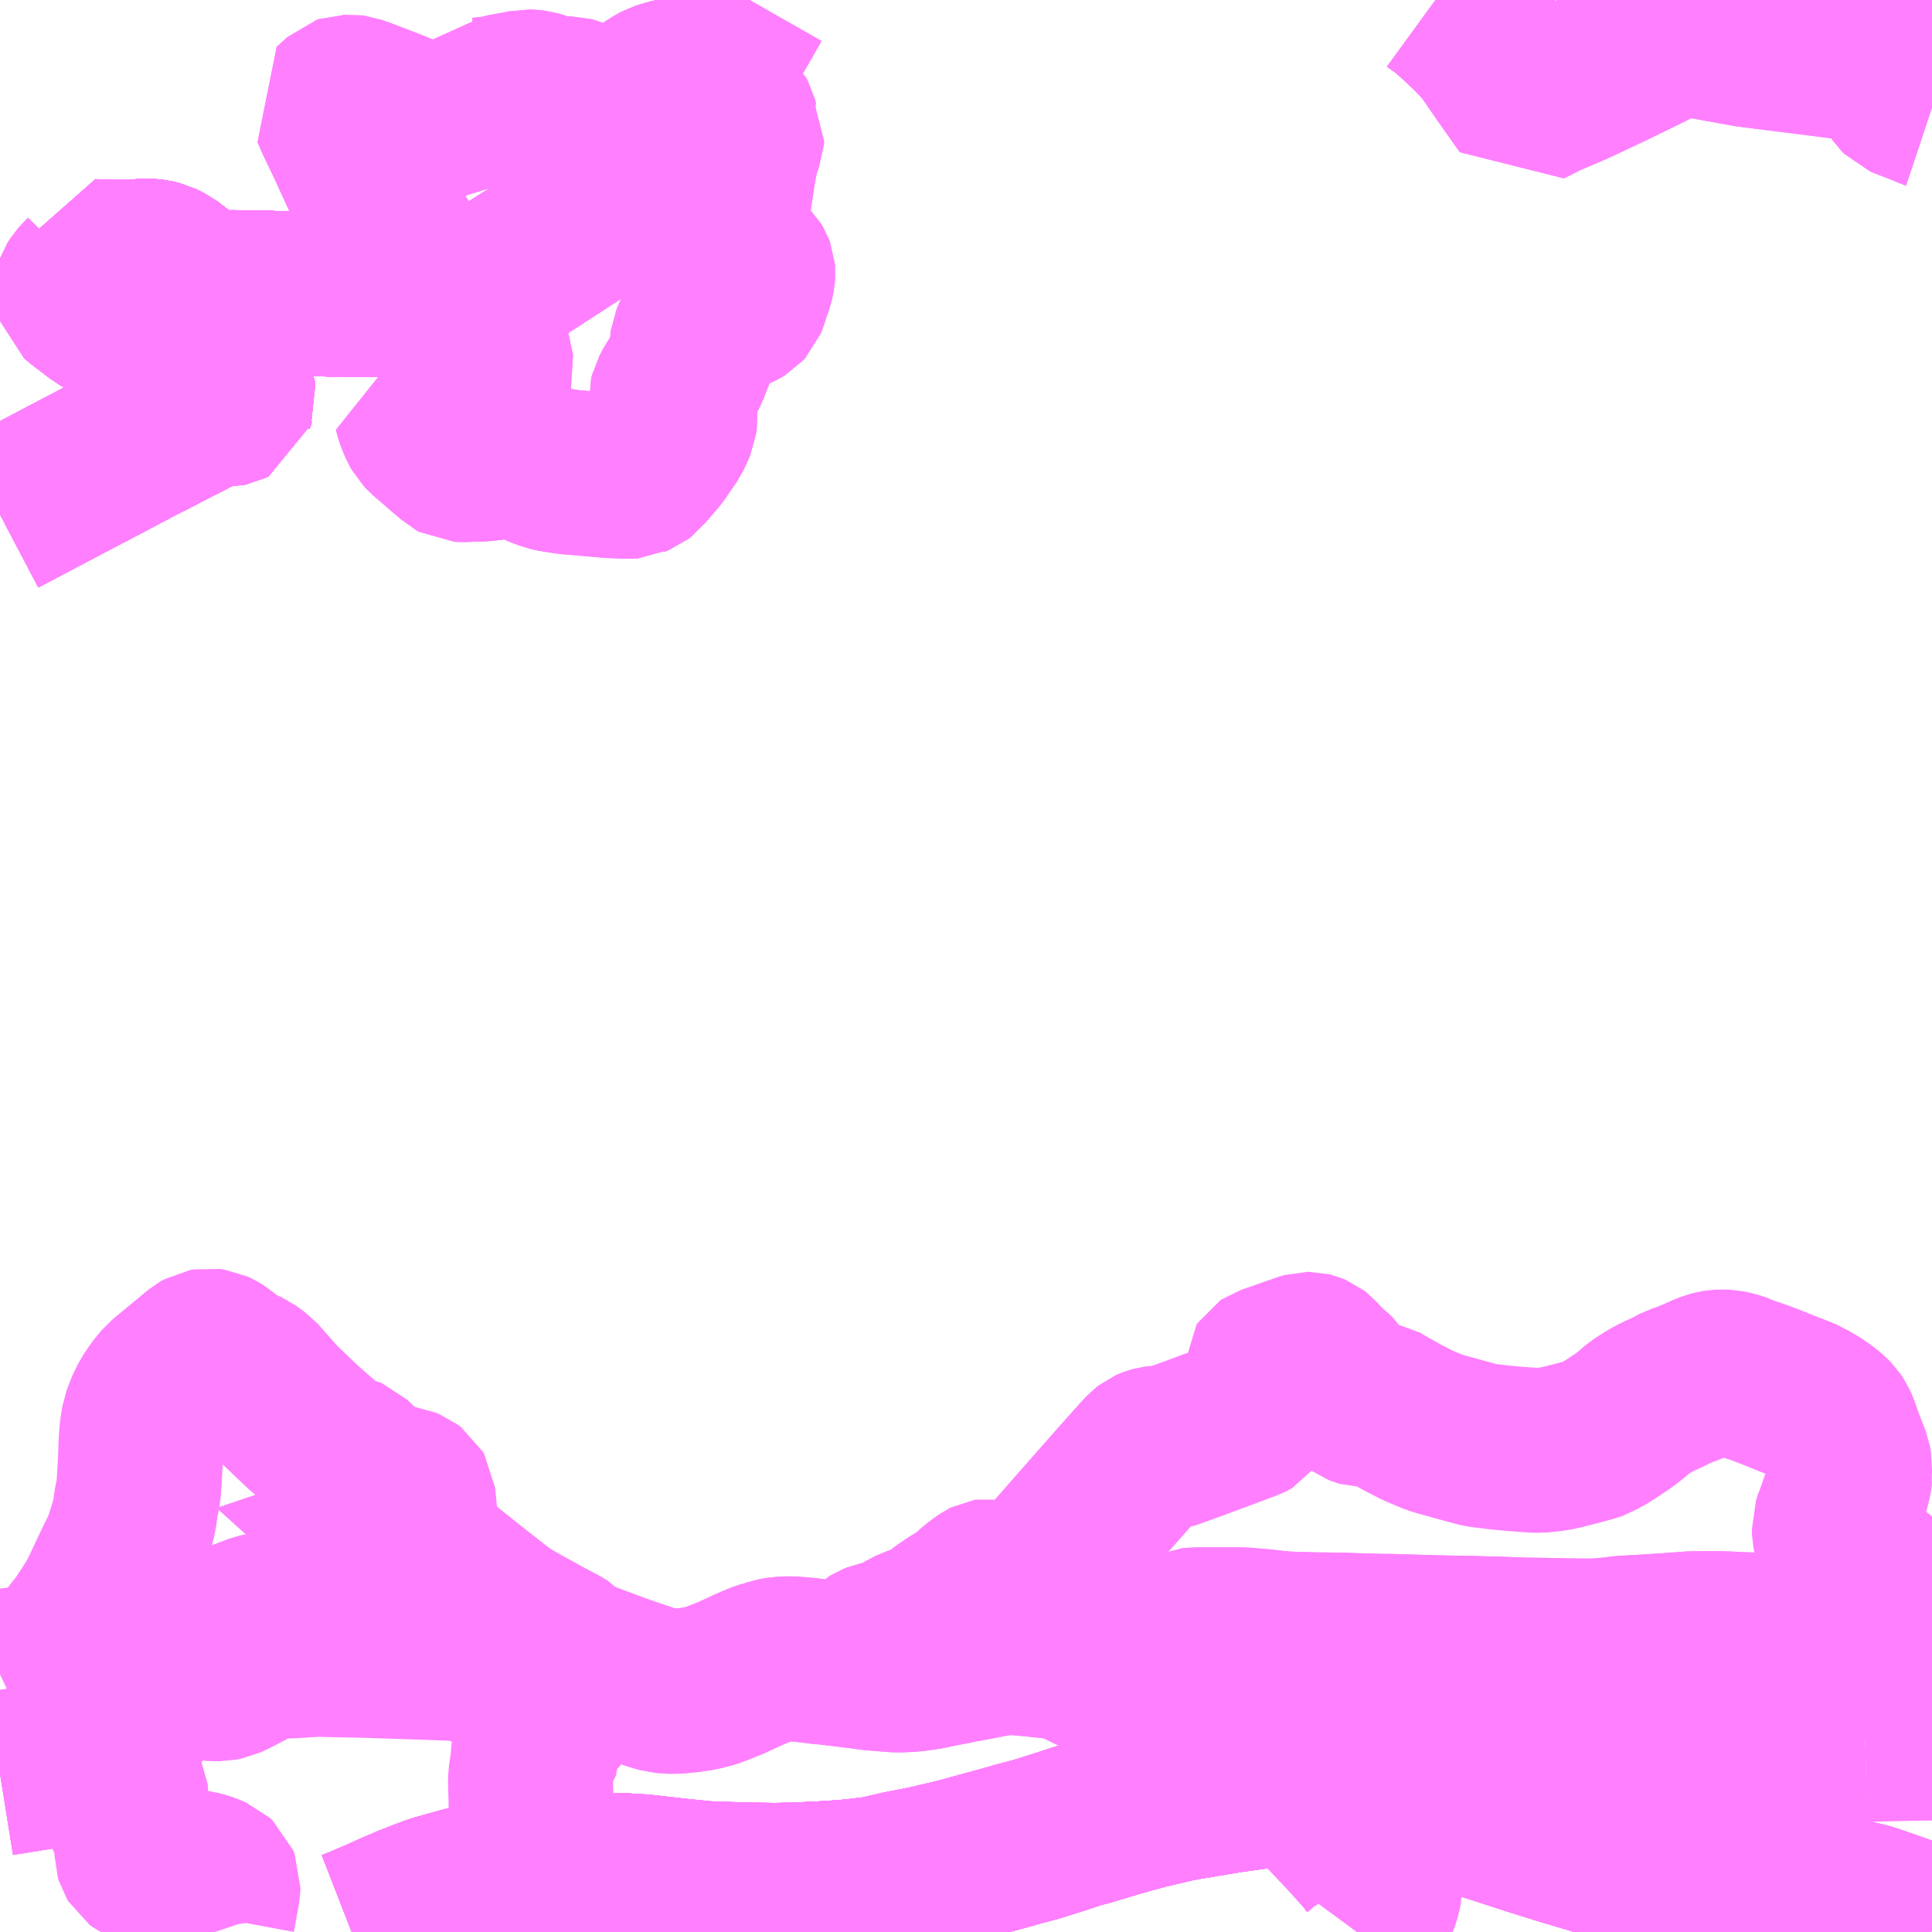 <?xml version="1.0" encoding="UTF-8"?>
<svg  xmlns="http://www.w3.org/2000/svg" xmlns:xlink="http://www.w3.org/1999/xlink" xmlns:go="http://purl.org/svgmap/profile" property="N07_001,N07_002,N07_003,N07_004,N07_005,N07_006,N07_007" viewBox="13315.43 -3550.781 8.789 8.789" go:dataArea="13315.4296875 -3550.78125 8.7890625 8.7890625" >
<globalCoordinateSystem srsName="http://purl.org/crs/84" transform="matrix(100.0,0.0,0.0,-100.0,0.0,0.0)" />
<defs>
 <g id="p0" >
  <circle cx="0.0" cy="0.0" r="3" stroke="green" stroke-width="0.75" vector-effect="non-scaling-stroke" />
 </g>
</defs>
<g fill="none" fill-rule="evenodd" stroke="#FF00FF" stroke-width="0.75" opacity="0.5" vector-effect="non-scaling-stroke" stroke-linejoin="bevel" >
<path content="1,一畑バス（株）,京都～松江・出雲線,4.0,4.0,4.0," xlink:title="1" d="M13317.03,-3541.992L13317.066,-3542.006L13317.166,-3542.049L13317.232,-3542.079L13317.296,-3542.106L13317.352,-3542.128L13317.411,-3542.15L13317.486,-3542.171L13317.551,-3542.189L13317.665,-3542.215L13317.691,-3542.22L13317.705,-3542.221L13317.715,-3542.222L13317.733,-3542.223L13317.775,-3542.229L13317.828,-3542.235L13317.894,-3542.24L13317.94,-3542.242L13318.057,-3542.245L13318.155,-3542.249L13318.26,-3542.249L13318.284,-3542.247L13318.311,-3542.246L13318.362,-3542.242L13318.37,-3542.241L13318.511,-3542.225L13318.629,-3542.213L13318.644,-3542.212L13318.709,-3542.209L13318.816,-3542.207L13318.878,-3542.205L13318.957,-3542.204L13319.057,-3542.206L13319.178,-3542.212L13319.273,-3542.218L13319.342,-3542.225L13319.415,-3542.234L13319.443,-3542.24L13319.525,-3542.259L13319.629,-3542.279L13319.78,-3542.314L13320.006,-3542.376L13320.036,-3542.384L13320.05,-3542.389L13320.142,-3542.413L13320.253,-3542.448L13320.332,-3542.474L13320.374,-3542.485L13320.514,-3542.527L13320.567,-3542.542L13320.645,-3542.563L13320.781,-3542.595L13320.851,-3542.608L13320.869,-3542.61L13320.919,-3542.619L13321.022,-3542.636L13321.13,-3542.651L13321.211,-3542.665L13321.289,-3542.676L13321.375,-3542.686L13321.406,-3542.688L13321.448,-3542.689L13321.489,-3542.688L13321.508,-3542.687L13321.52,-3542.686L13321.573,-3542.683L13321.599,-3542.68L13321.623,-3542.678L13321.646,-3542.673L13321.693,-3542.665L13321.738,-3542.656L13321.772,-3542.649L13321.824,-3542.636L13321.849,-3542.629L13321.883,-3542.618L13321.914,-3542.607L13321.974,-3542.585L13322.106,-3542.538L13322.396,-3542.444L13322.536,-3542.4L13322.688,-3542.355L13322.704,-3542.349L13322.766,-3542.329L13322.821,-3542.311L13322.872,-3542.297L13322.911,-3542.287L13322.957,-3542.276L13322.99,-3542.27L13323.064,-3542.254L13323.081,-3542.25L13323.128,-3542.238L13323.237,-3542.215L13323.356,-3542.199L13323.561,-3542.176L13323.686,-3542.159L13323.779,-3542.143L13323.828,-3542.134L13323.872,-3542.125L13323.906,-3542.117L13323.933,-3542.11L13323.963,-3542.1L13324.063,-3542.065L13324.113,-3542.046L13324.219,-3542.002"/>
<path content="1,一畑バス（株）,大阪～松江・出雲線,8.0,8.0,8.0," xlink:title="1" d="M13317.03,-3541.992L13317.066,-3542.006L13317.166,-3542.049L13317.232,-3542.079L13317.296,-3542.106L13317.352,-3542.128L13317.411,-3542.15L13317.486,-3542.171L13317.551,-3542.189L13317.665,-3542.215L13317.691,-3542.22L13317.705,-3542.221L13317.715,-3542.222L13317.733,-3542.223L13317.775,-3542.229L13317.828,-3542.235L13317.894,-3542.24L13317.94,-3542.242L13318.057,-3542.245L13318.155,-3542.249L13318.26,-3542.249L13318.284,-3542.247L13318.311,-3542.246L13318.362,-3542.242L13318.37,-3542.241L13318.511,-3542.225L13318.629,-3542.213L13318.644,-3542.212L13318.709,-3542.209L13318.816,-3542.207L13318.878,-3542.205L13318.957,-3542.204L13319.057,-3542.206L13319.178,-3542.212L13319.273,-3542.218L13319.342,-3542.225L13319.415,-3542.234L13319.443,-3542.24L13319.525,-3542.259L13319.629,-3542.279L13319.78,-3542.314L13320.006,-3542.376L13320.036,-3542.384L13320.05,-3542.389L13320.142,-3542.413L13320.253,-3542.448L13320.332,-3542.474L13320.374,-3542.485L13320.514,-3542.527L13320.567,-3542.542L13320.645,-3542.563L13320.781,-3542.595L13320.851,-3542.608L13320.869,-3542.61L13320.919,-3542.619L13321.022,-3542.636L13321.13,-3542.651L13321.211,-3542.665L13321.289,-3542.676L13321.375,-3542.686L13321.406,-3542.688L13321.448,-3542.689L13321.489,-3542.688L13321.508,-3542.687L13321.52,-3542.686L13321.573,-3542.683L13321.599,-3542.68L13321.623,-3542.678L13321.646,-3542.673L13321.693,-3542.665L13321.738,-3542.656L13321.772,-3542.649L13321.824,-3542.636L13321.849,-3542.629L13321.883,-3542.618L13321.914,-3542.607L13321.974,-3542.585L13322.106,-3542.538L13322.396,-3542.444L13322.536,-3542.4L13322.688,-3542.355L13322.704,-3542.349L13322.766,-3542.329L13322.821,-3542.311L13322.872,-3542.297L13322.911,-3542.287L13322.957,-3542.276L13322.99,-3542.27L13323.064,-3542.254L13323.081,-3542.25L13323.128,-3542.238L13323.237,-3542.215L13323.356,-3542.199L13323.561,-3542.176L13323.686,-3542.159L13323.779,-3542.143L13323.828,-3542.134L13323.872,-3542.125L13323.906,-3542.117L13323.933,-3542.11L13323.963,-3542.1L13324.063,-3542.065L13324.113,-3542.046L13324.219,-3542.002"/>
<path content="1,一畑バス（株）,岡山～米子・松江・出雲線,7.0,7.0,7.0," xlink:title="1" d="M13324.219,-3542.002L13324.113,-3542.046L13324.063,-3542.065L13323.963,-3542.1L13323.933,-3542.11L13323.906,-3542.117L13323.872,-3542.125L13323.828,-3542.134L13323.779,-3542.143L13323.686,-3542.159L13323.561,-3542.176L13323.356,-3542.199L13323.237,-3542.215L13323.128,-3542.238L13323.081,-3542.25L13323.064,-3542.254L13322.99,-3542.27L13322.957,-3542.276L13322.911,-3542.287L13322.872,-3542.297L13322.821,-3542.311L13322.766,-3542.329L13322.704,-3542.349L13322.688,-3542.355L13322.536,-3542.4L13322.396,-3542.444L13322.106,-3542.538L13321.974,-3542.585L13321.914,-3542.607L13321.883,-3542.618L13321.849,-3542.629L13321.824,-3542.636L13321.772,-3542.649L13321.738,-3542.656L13321.693,-3542.665L13321.646,-3542.673L13321.623,-3542.678L13321.599,-3542.68L13321.573,-3542.683L13321.52,-3542.686L13321.508,-3542.687L13321.489,-3542.688L13321.448,-3542.689L13321.406,-3542.688L13321.375,-3542.686L13321.289,-3542.676L13321.211,-3542.665L13321.13,-3542.651L13321.022,-3542.636L13320.919,-3542.619L13320.869,-3542.61L13320.851,-3542.608L13320.781,-3542.595L13320.645,-3542.563L13320.567,-3542.542L13320.514,-3542.527L13320.374,-3542.485L13320.332,-3542.474L13320.253,-3542.448L13320.142,-3542.413L13320.05,-3542.389L13320.036,-3542.384L13320.006,-3542.376L13319.78,-3542.314L13319.629,-3542.279L13319.525,-3542.259L13319.443,-3542.24L13319.415,-3542.234L13319.342,-3542.225L13319.273,-3542.218L13319.178,-3542.212L13319.057,-3542.206L13318.957,-3542.204L13318.878,-3542.205L13318.816,-3542.207L13318.709,-3542.209L13318.644,-3542.212L13318.629,-3542.213L13318.511,-3542.225L13318.37,-3542.241L13318.362,-3542.242L13318.311,-3542.246L13318.284,-3542.247L13318.26,-3542.249L13318.155,-3542.249L13318.057,-3542.245L13317.94,-3542.242L13317.894,-3542.24L13317.828,-3542.235L13317.775,-3542.229L13317.733,-3542.223L13317.715,-3542.222L13317.705,-3542.221L13317.691,-3542.22L13317.665,-3542.215L13317.551,-3542.189L13317.486,-3542.171L13317.411,-3542.15L13317.352,-3542.128L13317.296,-3542.106L13317.232,-3542.079L13317.166,-3542.049L13317.066,-3542.006L13317.03,-3541.992"/>
<path content="1,一畑バス（株）,東京～松江・出雲線,1.0,1.0,1.0," xlink:title="1" d="M13317.03,-3541.992L13317.066,-3542.006L13317.166,-3542.049L13317.232,-3542.079L13317.296,-3542.106L13317.352,-3542.128L13317.411,-3542.15L13317.486,-3542.171L13317.551,-3542.189L13317.665,-3542.215L13317.691,-3542.22L13317.705,-3542.221L13317.715,-3542.222L13317.733,-3542.223L13317.775,-3542.229L13317.828,-3542.235L13317.894,-3542.24L13317.94,-3542.242L13318.057,-3542.245L13318.155,-3542.249L13318.26,-3542.249L13318.284,-3542.247L13318.311,-3542.246L13318.362,-3542.242L13318.37,-3542.241L13318.511,-3542.225L13318.629,-3542.213L13318.644,-3542.212L13318.709,-3542.209L13318.816,-3542.207L13318.878,-3542.205L13318.957,-3542.204L13319.057,-3542.206L13319.178,-3542.212L13319.273,-3542.218L13319.342,-3542.225L13319.415,-3542.234L13319.443,-3542.24L13319.525,-3542.259L13319.629,-3542.279L13319.78,-3542.314L13320.006,-3542.376L13320.036,-3542.384L13320.05,-3542.389L13320.142,-3542.413L13320.253,-3542.448L13320.332,-3542.474L13320.374,-3542.485L13320.514,-3542.527L13320.567,-3542.542L13320.645,-3542.563L13320.781,-3542.595L13320.851,-3542.608L13320.869,-3542.61L13320.919,-3542.619L13321.022,-3542.636L13321.13,-3542.651L13321.211,-3542.665L13321.289,-3542.676L13321.375,-3542.686L13321.406,-3542.688L13321.448,-3542.689L13321.489,-3542.688L13321.508,-3542.687L13321.52,-3542.686L13321.573,-3542.683L13321.599,-3542.68L13321.623,-3542.678L13321.646,-3542.673L13321.693,-3542.665L13321.738,-3542.656L13321.772,-3542.649L13321.824,-3542.636L13321.849,-3542.629L13321.883,-3542.618L13321.914,-3542.607L13321.974,-3542.585L13322.106,-3542.538L13322.396,-3542.444L13322.536,-3542.4L13322.688,-3542.355L13322.704,-3542.349L13322.766,-3542.329L13322.821,-3542.311L13322.872,-3542.297L13322.911,-3542.287L13322.957,-3542.276L13322.99,-3542.27L13323.064,-3542.254L13323.081,-3542.25L13323.128,-3542.238L13323.237,-3542.215L13323.356,-3542.199L13323.561,-3542.176L13323.686,-3542.159L13323.779,-3542.143L13323.828,-3542.134L13323.872,-3542.125L13323.906,-3542.117L13323.933,-3542.11L13323.963,-3542.1L13324.063,-3542.065L13324.113,-3542.046L13324.219,-3542.002"/>
<path content="1,両備ホールディングス（株）,ももたろうエクスプレス　岡山～出雲・松江・米子線,7.0,7.0,7.0," xlink:title="1" d="M13317.03,-3541.992L13317.066,-3542.006L13317.166,-3542.049L13317.232,-3542.079L13317.296,-3542.106L13317.352,-3542.128L13317.411,-3542.15L13317.486,-3542.171L13317.551,-3542.189L13317.665,-3542.215L13317.691,-3542.22L13317.705,-3542.221L13317.715,-3542.222L13317.733,-3542.223L13317.775,-3542.229L13317.828,-3542.235L13317.894,-3542.24L13317.94,-3542.242L13318.057,-3542.245L13318.155,-3542.249L13318.26,-3542.249L13318.284,-3542.247L13318.311,-3542.246L13318.362,-3542.242L13318.37,-3542.241L13318.511,-3542.225L13318.629,-3542.213L13318.644,-3542.212L13318.709,-3542.209L13318.816,-3542.207L13318.878,-3542.205L13318.957,-3542.204L13319.057,-3542.206L13319.178,-3542.212L13319.273,-3542.218L13319.342,-3542.225L13319.415,-3542.234L13319.443,-3542.24L13319.525,-3542.259L13319.629,-3542.279L13319.78,-3542.314L13320.006,-3542.376L13320.036,-3542.384L13320.05,-3542.389L13320.142,-3542.413L13320.253,-3542.448L13320.332,-3542.474L13320.374,-3542.485L13320.514,-3542.527L13320.567,-3542.542L13320.645,-3542.563L13320.781,-3542.595L13320.851,-3542.608L13320.869,-3542.61L13320.919,-3542.619L13321.022,-3542.636L13321.13,-3542.651L13321.211,-3542.665L13321.289,-3542.676L13321.375,-3542.686L13321.406,-3542.688L13321.448,-3542.689L13321.489,-3542.688L13321.508,-3542.687L13321.52,-3542.686L13321.573,-3542.683L13321.599,-3542.68L13321.623,-3542.678L13321.646,-3542.673L13321.693,-3542.665L13321.738,-3542.656L13321.772,-3542.649L13321.824,-3542.636L13321.849,-3542.629L13321.883,-3542.618L13321.914,-3542.607L13321.974,-3542.585L13322.106,-3542.538L13322.396,-3542.444L13322.536,-3542.4L13322.688,-3542.355L13322.704,-3542.349L13322.766,-3542.329L13322.821,-3542.311L13322.872,-3542.297L13322.911,-3542.287L13322.957,-3542.276L13322.99,-3542.27L13323.064,-3542.254L13323.081,-3542.25L13323.128,-3542.238L13323.237,-3542.215L13323.356,-3542.199L13323.561,-3542.176L13323.686,-3542.159L13323.779,-3542.143L13323.828,-3542.134L13323.872,-3542.125L13323.906,-3542.117L13323.933,-3542.11L13323.963,-3542.1L13324.063,-3542.065L13324.113,-3542.046L13324.219,-3542.002"/>
<path content="1,中鉄バス（株）,出雲線　ももたろうエクスプレス,7.0,7.0,7.0," xlink:title="1" d="M13317.03,-3541.992L13317.066,-3542.006L13317.166,-3542.049L13317.232,-3542.079L13317.296,-3542.106L13317.352,-3542.128L13317.411,-3542.15L13317.486,-3542.171L13317.551,-3542.189L13317.665,-3542.215L13317.691,-3542.22L13317.705,-3542.221L13317.715,-3542.222L13317.733,-3542.223L13317.775,-3542.229L13317.828,-3542.235L13317.894,-3542.24L13317.94,-3542.242L13318.057,-3542.245L13318.155,-3542.249L13318.26,-3542.249L13318.284,-3542.247L13318.311,-3542.246L13318.362,-3542.242L13318.37,-3542.241L13318.511,-3542.225L13318.629,-3542.213L13318.644,-3542.212L13318.709,-3542.209L13318.816,-3542.207L13318.878,-3542.205L13318.957,-3542.204L13319.057,-3542.206L13319.178,-3542.212L13319.273,-3542.218L13319.342,-3542.225L13319.415,-3542.234L13319.443,-3542.24L13319.525,-3542.259L13319.629,-3542.279L13319.78,-3542.314L13320.006,-3542.376L13320.036,-3542.384L13320.05,-3542.389L13320.142,-3542.413L13320.253,-3542.448L13320.332,-3542.474L13320.374,-3542.485L13320.514,-3542.527L13320.567,-3542.542L13320.645,-3542.563L13320.781,-3542.595L13320.851,-3542.608L13320.869,-3542.61L13320.919,-3542.619L13321.022,-3542.636L13321.13,-3542.651L13321.211,-3542.665L13321.289,-3542.676L13321.375,-3542.686L13321.406,-3542.688L13321.448,-3542.689L13321.489,-3542.688L13321.508,-3542.687L13321.52,-3542.686L13321.573,-3542.683L13321.599,-3542.68L13321.623,-3542.678L13321.646,-3542.673L13321.693,-3542.665L13321.738,-3542.656L13321.772,-3542.649L13321.824,-3542.636L13321.849,-3542.629L13321.883,-3542.618L13321.914,-3542.607L13321.974,-3542.585L13322.106,-3542.538L13322.396,-3542.444L13322.536,-3542.4L13322.688,-3542.355L13322.704,-3542.349L13322.766,-3542.329L13322.821,-3542.311L13322.872,-3542.297L13322.911,-3542.287L13322.957,-3542.276L13322.99,-3542.27L13323.064,-3542.254L13323.081,-3542.25L13323.128,-3542.238L13323.237,-3542.215L13323.356,-3542.199L13323.561,-3542.176L13323.686,-3542.159L13323.779,-3542.143L13323.828,-3542.134L13323.872,-3542.125L13323.906,-3542.117L13323.933,-3542.11L13323.963,-3542.1L13324.063,-3542.065L13324.113,-3542.046L13324.219,-3542.002"/>
<path content="1,京阪バス（株）,京都⇔松江・出雲,1.0,1.0,1.0," xlink:title="1" d="M13324.219,-3542.002L13324.113,-3542.046L13324.063,-3542.065L13324.002,-3542.086L13323.963,-3542.1L13323.933,-3542.11L13323.906,-3542.117L13323.872,-3542.125L13323.838,-3542.132L13323.828,-3542.134L13323.779,-3542.143L13323.686,-3542.159L13323.561,-3542.176L13323.531,-3542.18L13323.356,-3542.199L13323.237,-3542.215L13323.187,-3542.225L13323.128,-3542.238L13323.081,-3542.25L13323.064,-3542.254L13323.02,-3542.264L13322.99,-3542.27L13322.957,-3542.276L13322.911,-3542.287L13322.872,-3542.297L13322.87,-3542.298L13322.821,-3542.311L13322.803,-3542.317L13322.766,-3542.329L13322.704,-3542.349L13322.688,-3542.355L13322.637,-3542.37L13322.536,-3542.4L13322.475,-3542.419L13322.396,-3542.444L13322.106,-3542.538L13322.071,-3542.551L13321.998,-3542.576L13321.974,-3542.585L13321.914,-3542.607L13321.883,-3542.618L13321.849,-3542.629L13321.824,-3542.636L13321.772,-3542.649L13321.738,-3542.656L13321.693,-3542.665L13321.646,-3542.673L13321.623,-3542.678L13321.612,-3542.679L13321.599,-3542.68L13321.573,-3542.683L13321.52,-3542.686L13321.508,-3542.687L13321.489,-3542.688L13321.448,-3542.689L13321.406,-3542.688L13321.375,-3542.686L13321.367,-3542.685L13321.324,-3542.68L13321.289,-3542.676L13321.211,-3542.665L13321.197,-3542.663L13321.13,-3542.651L13321.022,-3542.636L13320.963,-3542.626L13320.919,-3542.619L13320.869,-3542.61L13320.851,-3542.608L13320.781,-3542.595L13320.645,-3542.563L13320.567,-3542.542L13320.514,-3542.527L13320.374,-3542.485L13320.332,-3542.474L13320.253,-3542.448L13320.142,-3542.413L13320.05,-3542.389L13320.036,-3542.384L13320.006,-3542.376L13319.78,-3542.314L13319.629,-3542.279L13319.525,-3542.259L13319.443,-3542.24L13319.415,-3542.234L13319.389,-3542.231L13319.342,-3542.225L13319.273,-3542.218L13319.178,-3542.212L13319.057,-3542.206L13318.957,-3542.204L13318.934,-3542.204L13318.878,-3542.205L13318.816,-3542.207L13318.709,-3542.209L13318.644,-3542.212L13318.629,-3542.213L13318.511,-3542.225L13318.37,-3542.241L13318.362,-3542.242L13318.311,-3542.246L13318.284,-3542.247L13318.26,-3542.249L13318.155,-3542.249L13318.057,-3542.245L13317.94,-3542.242L13317.894,-3542.24L13317.828,-3542.235L13317.775,-3542.229L13317.754,-3542.226L13317.733,-3542.223L13317.715,-3542.222L13317.705,-3542.221L13317.691,-3542.22L13317.665,-3542.215L13317.551,-3542.189L13317.486,-3542.171L13317.411,-3542.15L13317.352,-3542.128L13317.296,-3542.106L13317.232,-3542.079L13317.166,-3542.049L13317.066,-3542.006L13317.03,-3541.992"/>
<path content="1,日ノ丸自動車（株）,松江線,13.0,13.0,13.0," xlink:title="1" d="M13324.219,-3543.32L13324.157,-3543.322L13324.049,-3543.324L13324.008,-3543.327L13323.864,-3543.331L13323.576,-3543.338L13323.518,-3543.34L13323.452,-3543.342L13323.346,-3543.345L13323.295,-3543.348L13323.224,-3543.35L13323.176,-3543.349L13323.127,-3543.349L13323.019,-3543.341L13322.908,-3543.334L13322.817,-3543.329L13322.75,-3543.321L13322.69,-3543.316L13322.621,-3543.316L13322.55,-3543.317L13322.455,-3543.319L13322.377,-3543.32L13322.34,-3543.321L13322.231,-3543.325L13322.106,-3543.328L13321.953,-3543.331L13321.754,-3543.337L13321.726,-3543.337L13321.678,-3543.338L13321.518,-3543.343L13321.411,-3543.344L13321.34,-3543.346L13321.281,-3543.348L13321.235,-3543.352L13321.182,-3543.358L13321.103,-3543.365L13321.09,-3543.366L13321.06,-3543.367L13320.901,-3543.367L13320.862,-3543.366L13320.842,-3543.364L13320.807,-3543.348L13320.732,-3543.31L13320.677,-3543.282L13320.641,-3543.264L13320.596,-3543.251L13320.56,-3543.244L13320.534,-3543.241L13320.478,-3543.242L13320.418,-3543.242L13320.346,-3543.244L13320.331,-3543.244"/>
<path content="1,日ノ丸自動車（株）,松江線,13.0,13.0,13.0," xlink:title="1" d="M13320.737,-3543.132L13320.685,-3543.133L13320.639,-3543.138L13320.591,-3543.148L13320.502,-3543.165L13320.425,-3543.177L13320.389,-3543.186L13320.374,-3543.191L13320.362,-3543.199L13320.336,-3543.227L13320.334,-3543.23L13320.331,-3543.234L13320.331,-3543.244"/>
<path content="1,日ノ丸自動車（株）,松江線,13.0,13.0,13.0," xlink:title="1" d="M13320.331,-3543.244L13320.294,-3543.244L13320.282,-3543.244L13320.246,-3543.244L13320.218,-3543.246L13320.135,-3543.255L13320.08,-3543.26L13320.04,-3543.264L13320.009,-3543.262L13319.978,-3543.26L13319.947,-3543.255L13319.895,-3543.245L13319.843,-3543.235L13319.774,-3543.222L13319.75,-3543.217L13319.692,-3543.206L13319.652,-3543.197L13319.618,-3543.192L13319.58,-3543.187L13319.549,-3543.185L13319.51,-3543.184L13319.481,-3543.186L13319.395,-3543.193L13319.369,-3543.197L13319.305,-3543.205L13319.199,-3543.218L13319.164,-3543.221L13319.1,-3543.229L13319.028,-3543.235L13318.986,-3543.234L13318.952,-3543.228L13318.928,-3543.22L13318.899,-3543.212L13318.872,-3543.201L13318.837,-3543.186L13318.755,-3543.148L13318.669,-3543.114L13318.619,-3543.101L13318.582,-3543.095L13318.56,-3543.092L13318.496,-3543.086L13318.466,-3543.088L13318.441,-3543.09L13318.406,-3543.1L13318.374,-3543.111L13318.329,-3543.126L13318.253,-3543.152L13318.132,-3543.197L13318.102,-3543.208L13318.042,-3543.23L13317.995,-3543.247L13317.941,-3543.268L13317.888,-3543.287L13317.841,-3543.299L13317.803,-3543.305L13317.765,-3543.311L13317.721,-3543.315L13317.63,-3543.326L13317.585,-3543.331L13317.545,-3543.335L13317.39,-3543.352L13317.141,-3543.38L13316.867,-3543.411L13316.76,-3543.425L13316.72,-3543.428L13316.67,-3543.434L13316.639,-3543.435L13316.62,-3543.433L13316.6,-3543.428L13316.534,-3543.403L13316.437,-3543.363L13316.309,-3543.31L13316.243,-3543.285L13316.217,-3543.265L13316.203,-3543.25L13316.182,-3543.221L13316.143,-3543.154L13316.088,-3543.055L13316.067,-3543.022L13316.006,-3542.931L13315.979,-3542.894L13315.944,-3542.863L13315.9,-3542.832L13315.85,-3542.805L13315.811,-3542.789L13315.8,-3542.784L13315.776,-3542.777L13315.742,-3542.768L13315.705,-3542.759L13315.617,-3542.743L13315.43,-3542.713"/>
<path content="1,日ノ丸自動車（株）,隠岐連絡船　接続バス,4.0,4.0,4.0," xlink:title="1" d="M13324.219,-3550.293L13324.213,-3550.295L13324.17,-3550.313L13324.1,-3550.34L13324.086,-3550.346L13324.075,-3550.357L13324.066,-3550.37L13324.058,-3550.383L13324.032,-3550.469L13324.026,-3550.491L13323.998,-3550.581L13323.943,-3550.749L13323.935,-3550.781"/>
<path content="1,阪急バス（株）,松江・出雲行（くにびき号）,8.0,8.0,8.0," xlink:title="1" d="M13324.219,-3542.002L13324.113,-3542.046L13324.063,-3542.065L13324.002,-3542.086L13323.963,-3542.1L13323.933,-3542.11L13323.906,-3542.117L13323.872,-3542.125L13323.838,-3542.132L13323.828,-3542.134L13323.779,-3542.143L13323.686,-3542.159L13323.561,-3542.176L13323.531,-3542.18L13323.356,-3542.199L13323.237,-3542.215L13323.187,-3542.225L13323.128,-3542.238L13323.081,-3542.25L13323.064,-3542.254L13323.02,-3542.264L13322.99,-3542.27L13322.957,-3542.276L13322.911,-3542.287L13322.872,-3542.297L13322.87,-3542.298L13322.821,-3542.311L13322.803,-3542.317L13322.766,-3542.329L13322.704,-3542.349L13322.688,-3542.355L13322.637,-3542.37L13322.536,-3542.4L13322.475,-3542.419L13322.396,-3542.444L13322.106,-3542.538L13322.071,-3542.551L13321.998,-3542.576L13321.974,-3542.585L13321.914,-3542.607L13321.883,-3542.618L13321.849,-3542.629L13321.824,-3542.636L13321.772,-3542.649L13321.738,-3542.656L13321.693,-3542.665L13321.646,-3542.673L13321.623,-3542.678L13321.612,-3542.679L13321.599,-3542.68L13321.573,-3542.683L13321.52,-3542.686L13321.508,-3542.687L13321.489,-3542.688L13321.448,-3542.689L13321.406,-3542.688L13321.375,-3542.686L13321.367,-3542.685L13321.324,-3542.68L13321.289,-3542.676L13321.211,-3542.665L13321.197,-3542.663L13321.13,-3542.651L13321.022,-3542.636L13320.963,-3542.626L13320.919,-3542.619L13320.869,-3542.61L13320.851,-3542.608L13320.781,-3542.595L13320.645,-3542.563L13320.567,-3542.542L13320.514,-3542.527L13320.374,-3542.485L13320.332,-3542.474L13320.253,-3542.448L13320.142,-3542.413L13320.05,-3542.389L13320.036,-3542.384L13320.006,-3542.376L13319.78,-3542.314L13319.629,-3542.279L13319.525,-3542.259L13319.443,-3542.24L13319.415,-3542.234L13319.389,-3542.231L13319.342,-3542.225L13319.273,-3542.218L13319.178,-3542.212L13319.057,-3542.206L13318.957,-3542.204L13318.934,-3542.204L13318.878,-3542.205L13318.816,-3542.207L13318.709,-3542.209L13318.644,-3542.212L13318.629,-3542.213L13318.511,-3542.225L13318.37,-3542.241L13318.362,-3542.242L13318.311,-3542.246L13318.284,-3542.247L13318.26,-3542.249L13318.155,-3542.249L13318.057,-3542.245L13317.94,-3542.242L13317.894,-3542.24L13317.828,-3542.235L13317.775,-3542.229L13317.754,-3542.226L13317.733,-3542.223L13317.715,-3542.222L13317.705,-3542.221L13317.691,-3542.22L13317.665,-3542.215L13317.551,-3542.189L13317.486,-3542.171L13317.411,-3542.15L13317.352,-3542.128L13317.296,-3542.106L13317.232,-3542.079L13317.166,-3542.049L13317.066,-3542.006L13317.03,-3541.992"/>
<path content="1,（株）中国バス,山陰・四国　松江線,1.0,1.0,1.0," xlink:title="1" d="M13324.219,-3543.32L13324.157,-3543.322L13324.049,-3543.324L13324.008,-3543.327L13323.864,-3543.331L13323.576,-3543.338L13323.518,-3543.34L13323.452,-3543.342L13323.346,-3543.345L13323.295,-3543.348L13323.224,-3543.35L13323.176,-3543.349L13323.127,-3543.349L13323.019,-3543.341L13322.908,-3543.334L13322.817,-3543.329L13322.75,-3543.321L13322.69,-3543.316L13322.621,-3543.316L13322.55,-3543.317L13322.455,-3543.319L13322.377,-3543.32L13322.34,-3543.321L13322.231,-3543.325L13322.106,-3543.328L13321.953,-3543.331L13321.754,-3543.337L13321.726,-3543.337L13321.678,-3543.338L13321.518,-3543.343L13321.411,-3543.344L13321.34,-3543.346L13321.281,-3543.348L13321.235,-3543.352L13321.182,-3543.358L13321.103,-3543.365L13321.09,-3543.366L13321.06,-3543.367L13320.901,-3543.367L13320.862,-3543.366L13320.842,-3543.364L13320.807,-3543.348L13320.732,-3543.31L13320.677,-3543.282L13320.641,-3543.264L13320.596,-3543.251L13320.56,-3543.244L13320.534,-3543.241L13320.478,-3543.242L13320.418,-3543.242L13320.346,-3543.244L13320.331,-3543.244L13320.294,-3543.244L13320.282,-3543.244L13320.246,-3543.244L13320.218,-3543.246L13320.135,-3543.255L13320.08,-3543.26L13320.04,-3543.264L13320.009,-3543.262L13319.978,-3543.26L13319.947,-3543.255L13319.895,-3543.245L13319.843,-3543.235L13319.774,-3543.222L13319.75,-3543.217L13319.692,-3543.206L13319.652,-3543.197L13319.618,-3543.192L13319.58,-3543.187L13319.549,-3543.185L13319.51,-3543.184L13319.481,-3543.186L13319.395,-3543.193L13319.369,-3543.197L13319.305,-3543.205L13319.199,-3543.218L13319.164,-3543.221L13319.1,-3543.229L13319.028,-3543.235L13318.986,-3543.234L13318.952,-3543.228L13318.928,-3543.22L13318.899,-3543.212L13318.872,-3543.201L13318.837,-3543.186L13318.755,-3543.148L13318.669,-3543.114L13318.619,-3543.101L13318.582,-3543.095L13318.56,-3543.092L13318.496,-3543.086L13318.466,-3543.088L13318.441,-3543.09L13318.406,-3543.1L13318.374,-3543.111L13318.329,-3543.126L13318.253,-3543.152L13318.132,-3543.197L13318.102,-3543.208L13318.042,-3543.23L13317.995,-3543.247L13317.941,-3543.268L13317.888,-3543.287L13317.841,-3543.299L13317.803,-3543.305L13317.765,-3543.311L13317.721,-3543.315L13317.63,-3543.326L13317.585,-3543.331L13317.545,-3543.335L13317.39,-3543.352L13317.141,-3543.38L13316.867,-3543.411L13316.76,-3543.425L13316.72,-3543.428L13316.67,-3543.434L13316.639,-3543.435L13316.62,-3543.433L13316.6,-3543.428L13316.534,-3543.403L13316.437,-3543.363L13316.309,-3543.31L13316.243,-3543.285L13316.217,-3543.265L13316.203,-3543.25L13316.182,-3543.221L13316.143,-3543.154L13316.088,-3543.055L13316.067,-3543.022L13316.006,-3542.931L13315.979,-3542.894L13315.944,-3542.863L13315.9,-3542.832L13315.85,-3542.805L13315.811,-3542.789L13315.8,-3542.784L13315.776,-3542.777L13315.742,-3542.768L13315.705,-3542.759L13315.617,-3542.743L13315.43,-3542.713"/>
<path content="2,松江市,第4路線　八束町中央～上宇部尾・大橋・駅・乃木駅～市立病院（復）,1.0,0.0,0.0," xlink:title="2" d="M13315.43,-3548.441L13315.548,-3548.503L13315.766,-3548.618L13315.9,-3548.688L13316.062,-3548.774L13316.099,-3548.792L13316.164,-3548.826L13316.238,-3548.864L13316.322,-3548.907L13316.371,-3548.931L13316.392,-3548.943L13316.409,-3548.946L13316.428,-3548.945L13316.446,-3548.943L13316.462,-3548.942L13316.472,-3548.944L13316.484,-3548.95L13316.487,-3548.961L13316.493,-3548.977L13316.49,-3548.997L13316.465,-3549.031L13316.461,-3549.042L13316.461,-3549.051L13316.462,-3549.071L13316.462,-3549.081L13316.456,-3549.091L13316.45,-3549.097L13316.441,-3549.103L13316.42,-3549.111L13316.399,-3549.114L13316.38,-3549.113L13316.357,-3549.109L13316.329,-3549.104L13316.309,-3549.098L13316.263,-3549.101L13316.237,-3549.109L13316.217,-3549.114L13316.201,-3549.122L13316.186,-3549.132L13316.166,-3549.156L13316.156,-3549.174L13316.142,-3549.187L13316.121,-3549.198L13316.096,-3549.212L13316.06,-3549.227L13316.037,-3549.237L13316.017,-3549.25L13316.005,-3549.26L13315.996,-3549.27L13315.993,-3549.285L13315.986,-3549.309L13315.975,-3549.327"/>
<path content="2,松江市,第4路線　八束町中央～上宇部尾・大橋・駅・乃木駅～市立病院（復）,1.0,0.0,0.0," xlink:title="2" d="M13315.975,-3549.327L13316.02,-3549.343"/>
<path content="2,松江市,第4路線　八束町中央～上宇部尾・大橋・駅・乃木駅～市立病院（復）,1.0,0.0,0.0," xlink:title="2" d="M13315.975,-3549.327L13315.952,-3549.333L13315.924,-3549.335L13315.887,-3549.356L13315.816,-3549.41L13315.778,-3549.441L13315.774,-3549.456L13315.779,-3549.471L13315.792,-3549.491L13315.805,-3549.506L13315.823,-3549.524L13315.832,-3549.538L13315.835,-3549.553L13315.837,-3549.592L13315.878,-3549.589L13315.927,-3549.588L13315.995,-3549.588L13316.034,-3549.586L13316.068,-3549.592L13316.107,-3549.593L13316.132,-3549.59L13316.157,-3549.584L13316.189,-3549.568L13316.246,-3549.525L13316.297,-3549.481L13316.314,-3549.461L13316.317,-3549.45L13316.332,-3549.429L13316.344,-3549.412L13316.389,-3549.428L13316.43,-3549.443L13316.442,-3549.446L13316.454,-3549.449L13316.474,-3549.45L13316.496,-3549.45L13316.534,-3549.449L13316.604,-3549.449L13316.687,-3549.446L13316.76,-3549.446L13316.875,-3549.445L13316.934,-3549.443L13316.993,-3549.443L13317.129,-3549.441L13317.219,-3549.441L13317.282,-3549.439L13317.302,-3549.439L13317.351,-3549.437L13317.445,-3549.435L13317.469,-3549.439L13317.499,-3549.444L13317.527,-3549.449L13317.591,-3549.459L13317.594,-3549.444L13317.596,-3549.421"/>
<path content="2,松江市,第4路線　八束町中央～上宇部尾～松江駅（往／復）,1.0,0.0,0.0," xlink:title="2" d="M13315.43,-3548.441L13315.548,-3548.503L13315.766,-3548.618L13315.9,-3548.688L13316.062,-3548.774L13316.099,-3548.792L13316.164,-3548.826L13316.238,-3548.864L13316.322,-3548.907L13316.371,-3548.931L13316.392,-3548.943L13316.409,-3548.946L13316.428,-3548.945L13316.446,-3548.943L13316.462,-3548.942L13316.472,-3548.944L13316.484,-3548.95L13316.487,-3548.961L13316.493,-3548.977L13316.49,-3548.997L13316.465,-3549.031L13316.461,-3549.042L13316.461,-3549.051L13316.462,-3549.071L13316.462,-3549.081L13316.456,-3549.091L13316.45,-3549.097L13316.441,-3549.103L13316.42,-3549.111L13316.399,-3549.114L13316.38,-3549.113L13316.357,-3549.109L13316.329,-3549.104L13316.309,-3549.098L13316.263,-3549.101L13316.237,-3549.109L13316.217,-3549.114L13316.201,-3549.122L13316.186,-3549.132L13316.166,-3549.156L13316.156,-3549.174L13316.142,-3549.187L13316.121,-3549.198L13316.096,-3549.212L13316.06,-3549.227L13316.037,-3549.237L13316.017,-3549.25L13316.005,-3549.26L13315.996,-3549.27L13315.993,-3549.285L13315.986,-3549.309L13315.975,-3549.327"/>
<path content="2,松江市,第4路線　八束町中央～上宇部尾～松江駅（往／復）,1.0,0.0,0.0," xlink:title="2" d="M13315.975,-3549.327L13316.02,-3549.343"/>
<path content="2,松江市,第4路線　八束町中央～上宇部尾～松江駅（往／復）,1.0,0.0,0.0," xlink:title="2" d="M13315.975,-3549.327L13315.952,-3549.333L13315.924,-3549.335L13315.887,-3549.356L13315.816,-3549.41L13315.778,-3549.441L13315.774,-3549.456L13315.779,-3549.471L13315.792,-3549.491L13315.805,-3549.506L13315.823,-3549.524L13315.832,-3549.538L13315.835,-3549.553L13315.837,-3549.592L13315.878,-3549.589L13315.927,-3549.588L13315.995,-3549.588L13316.034,-3549.586L13316.068,-3549.592L13316.107,-3549.593L13316.132,-3549.59L13316.157,-3549.584L13316.189,-3549.568L13316.246,-3549.525L13316.297,-3549.481L13316.314,-3549.461L13316.317,-3549.45L13316.332,-3549.429L13316.344,-3549.412L13316.389,-3549.428L13316.43,-3549.443L13316.442,-3549.446L13316.454,-3549.449L13316.474,-3549.45L13316.496,-3549.45L13316.534,-3549.449L13316.604,-3549.449L13316.687,-3549.446L13316.76,-3549.446L13316.875,-3549.445L13316.934,-3549.443L13316.993,-3549.443L13317.129,-3549.441L13317.219,-3549.441L13317.282,-3549.439L13317.302,-3549.439L13317.351,-3549.437L13317.445,-3549.435L13317.469,-3549.439L13317.499,-3549.444L13317.527,-3549.449L13317.591,-3549.459L13317.594,-3549.444L13317.596,-3549.421"/>
<path content="2,松江市,第4路線　八束町中央～八束一周・大井・大橋・駅・乃木駅～市立病院（復）,1.0,0.0,0.0," xlink:title="2" d="M13315.43,-3548.441L13315.548,-3548.503L13315.766,-3548.618L13315.9,-3548.688L13316.062,-3548.774L13316.099,-3548.792L13316.164,-3548.826L13316.238,-3548.864L13316.322,-3548.907L13316.371,-3548.931L13316.392,-3548.943L13316.409,-3548.946L13316.428,-3548.945L13316.446,-3548.943L13316.462,-3548.942L13316.472,-3548.944L13316.484,-3548.95L13316.487,-3548.961L13316.493,-3548.977L13316.49,-3548.997L13316.465,-3549.031L13316.461,-3549.042L13316.461,-3549.051L13316.462,-3549.071L13316.462,-3549.081L13316.456,-3549.091L13316.45,-3549.097L13316.441,-3549.103L13316.42,-3549.111L13316.399,-3549.114L13316.38,-3549.113L13316.357,-3549.109L13316.329,-3549.104L13316.309,-3549.098L13316.263,-3549.101L13316.237,-3549.109L13316.217,-3549.114L13316.201,-3549.122L13316.186,-3549.132L13316.166,-3549.156L13316.156,-3549.174L13316.142,-3549.187L13316.121,-3549.198L13316.096,-3549.212L13316.06,-3549.227L13316.037,-3549.237L13316.017,-3549.25L13316.005,-3549.26L13315.996,-3549.27L13315.993,-3549.285L13315.986,-3549.309L13315.975,-3549.327"/>
<path content="2,松江市,第4路線　八束町中央～八束一周・大井・大橋・駅・乃木駅～市立病院（復）,1.0,0.0,0.0," xlink:title="2" d="M13315.975,-3549.327L13316.02,-3549.343"/>
<path content="2,松江市,第4路線　八束町中央～八束一周・大井・大橋・駅・乃木駅～市立病院（復）,1.0,0.0,0.0," xlink:title="2" d="M13315.975,-3549.327L13315.952,-3549.333L13315.924,-3549.335L13315.887,-3549.356L13315.816,-3549.41L13315.778,-3549.441L13315.774,-3549.456L13315.779,-3549.471L13315.792,-3549.491L13315.805,-3549.506L13315.823,-3549.524L13315.832,-3549.538L13315.835,-3549.553L13315.837,-3549.592L13315.878,-3549.589L13315.927,-3549.588L13315.995,-3549.588L13316.034,-3549.586L13316.068,-3549.592L13316.107,-3549.593L13316.132,-3549.59L13316.157,-3549.584L13316.189,-3549.568L13316.246,-3549.525L13316.297,-3549.481L13316.314,-3549.461L13316.317,-3549.45L13316.332,-3549.429L13316.344,-3549.412L13316.389,-3549.428L13316.43,-3549.443L13316.442,-3549.446L13316.454,-3549.449L13316.474,-3549.45L13316.496,-3549.45L13316.534,-3549.449L13316.604,-3549.449L13316.687,-3549.446L13316.76,-3549.446L13316.875,-3549.445L13316.934,-3549.443L13316.993,-3549.443L13317.129,-3549.441L13317.219,-3549.441L13317.282,-3549.439L13317.302,-3549.439"/>
<path content="2,松江市,第4路線　八束町中央～八束一周・大井・大橋・駅・乃木駅～市立病院（復）,1.0,0.0,0.0," xlink:title="2" d="M13317.302,-3549.439L13317.279,-3549.574L13317.271,-3549.617L13317.262,-3549.637L13317.237,-3549.679L13317.196,-3549.746L13317.182,-3549.775L13317.075,-3550.003L13317.015,-3550.134L13316.966,-3550.236L13316.948,-3550.278L13316.942,-3550.291L13316.99,-3550.335L13316.999,-3550.338L13317.012,-3550.338L13317.026,-3550.339L13317.042,-3550.337L13317.089,-3550.32L13317.211,-3550.273L13317.467,-3550.168L13317.478,-3550.185L13317.489,-3550.203L13317.504,-3550.218L13317.513,-3550.231L13317.554,-3550.264L13317.57,-3550.285L13317.579,-3550.3L13317.601,-3550.328L13317.618,-3550.327L13317.646,-3550.33L13317.677,-3550.332L13317.726,-3550.344L13317.807,-3550.359L13317.825,-3550.363L13317.848,-3550.362L13317.865,-3550.36L13317.878,-3550.356L13317.886,-3550.353L13317.913,-3550.334L13317.935,-3550.325L13317.948,-3550.321L13317.959,-3550.321L13317.973,-3550.324L13318.007,-3550.332L13318.022,-3550.332L13318.033,-3550.329L13318.043,-3550.325L13318.058,-3550.313L13318.067,-3550.307L13318.079,-3550.301L13318.088,-3550.297L13318.095,-3550.296L13318.105,-3550.294L13318.136,-3550.29L13318.153,-3550.289L13318.222,-3550.289L13318.28,-3550.29L13318.296,-3550.292L13318.309,-3550.294L13318.319,-3550.297L13318.327,-3550.301L13318.335,-3550.307L13318.341,-3550.313L13318.348,-3550.326L13318.359,-3550.341L13318.371,-3550.354L13318.386,-3550.368L13318.401,-3550.378L13318.417,-3550.388L13318.436,-3550.398L13318.455,-3550.404L13318.475,-3550.41L13318.503,-3550.416L13318.526,-3550.418L13318.565,-3550.423L13318.593,-3550.427L13318.61,-3550.43L13318.621,-3550.432L13318.632,-3550.435"/>
<path content="2,松江市,第4路線　八束町中央～八束一周・大井・大橋・駅・乃木駅～市立病院（復）,1.0,0.0,0.0," xlink:title="2" d="M13318.763,-3550.195L13318.79,-3550.182L13318.798,-3550.175L13318.805,-3550.164L13318.804,-3550.15L13318.794,-3550.124L13318.788,-3550.105L13318.781,-3550.08L13318.775,-3550.054L13318.765,-3549.997L13318.747,-3549.88L13318.744,-3549.848L13318.732,-3549.776L13318.719,-3549.695L13318.717,-3549.669L13318.739,-3549.653L13318.806,-3549.606L13318.826,-3549.587L13318.836,-3549.577L13318.845,-3549.568L13318.851,-3549.558L13318.854,-3549.55L13318.855,-3549.538L13318.854,-3549.526L13318.848,-3549.496L13318.831,-3549.45L13318.823,-3549.422L13318.816,-3549.405L13318.806,-3549.394L13318.796,-3549.388L13318.781,-3549.381L13318.754,-3549.37L13318.727,-3549.363L13318.704,-3549.351L13318.681,-3549.339L13318.638,-3549.305L13318.622,-3549.291L13318.609,-3549.279L13318.6,-3549.27L13318.594,-3549.259L13318.589,-3549.249L13318.581,-3549.23L13318.579,-3549.215L13318.578,-3549.173L13318.575,-3549.157L13318.571,-3549.146L13318.568,-3549.135L13318.56,-3549.119L13318.554,-3549.105L13318.545,-3549.084L13318.533,-3549.063L13318.52,-3549.041L13318.506,-3549.02L13318.499,-3549.007L13318.493,-3548.995L13318.487,-3548.984L13318.483,-3548.968L13318.484,-3548.955L13318.484,-3548.943L13318.485,-3548.932L13318.488,-3548.923L13318.492,-3548.91L13318.5,-3548.895L13318.501,-3548.881L13318.498,-3548.858L13318.489,-3548.837L13318.472,-3548.8L13318.439,-3548.753L13318.423,-3548.729L13318.411,-3548.713L13318.392,-3548.691L13318.35,-3548.643L13318.343,-3548.634L13318.334,-3548.627L13318.316,-3548.62L13318.306,-3548.615L13318.292,-3548.614L13318.266,-3548.615L13318.209,-3548.617L13318.131,-3548.624L13318.049,-3548.631L13318.023,-3548.633L13318.003,-3548.636L13317.984,-3548.639L13317.955,-3548.643L13317.927,-3548.649L13317.902,-3548.659L13317.883,-3548.666L13317.854,-3548.68L13317.842,-3548.689L13317.825,-3548.698L13317.817,-3548.704L13317.807,-3548.707L13317.795,-3548.711L13317.784,-3548.713L13317.772,-3548.713L13317.663,-3548.697L13317.627,-3548.693L13317.536,-3548.69L13317.516,-3548.691L13317.505,-3548.697L13317.494,-3548.707L13317.455,-3548.74L13317.41,-3548.779L13317.373,-3548.811L13317.357,-3548.828L13317.348,-3548.844L13317.341,-3548.86L13317.335,-3548.873L13317.327,-3548.897L13317.321,-3548.92L13317.351,-3548.919L13317.363,-3548.921L13317.39,-3548.931L13317.4,-3548.932L13317.419,-3548.932L13317.444,-3548.934L13317.478,-3548.937L13317.498,-3548.943L13317.51,-3548.947L13317.523,-3548.953L13317.539,-3548.961L13317.561,-3548.976L13317.573,-3548.983L13317.588,-3548.995L13317.636,-3549.036L13317.649,-3549.051L13317.659,-3549.062L13317.666,-3549.071L13317.671,-3549.085L13317.659,-3549.138L13317.652,-3549.173L13317.625,-3549.292L13317.596,-3549.421L13317.594,-3549.444L13317.591,-3549.459L13317.527,-3549.449L13317.499,-3549.444L13317.469,-3549.439L13317.445,-3549.435L13317.351,-3549.437L13317.302,-3549.439"/>
<path content="2,松江市,第4路線　八束町中央～八束一周・大井・大橋・駅・乃木駅～市立病院（復）,1.0,0.0,0.0," xlink:title="2" d="M13318.763,-3550.195L13318.772,-3550.211L13318.777,-3550.224L13318.774,-3550.236L13318.768,-3550.247L13318.757,-3550.257L13318.742,-3550.265L13318.723,-3550.275"/>
<path content="2,松江市,第4路線　八束町中央～八束一周・大井・大橋・駅・乃木駅～市立病院（復）,1.0,0.0,0.0," xlink:title="2" d="M13318.632,-3550.435L13318.635,-3550.421L13318.624,-3550.36L13318.616,-3550.313L13318.603,-3550.2L13318.612,-3550.201L13318.671,-3550.209L13318.693,-3550.211L13318.717,-3550.21L13318.727,-3550.207L13318.743,-3550.201L13318.763,-3550.195"/>
<path content="2,松江市,第4路線　八束町中央～八束一周・大井・大橋・駅・乃木駅～市立病院（復）,1.0,0.0,0.0," xlink:title="2" d="M13318.632,-3550.435L13318.659,-3550.465L13318.702,-3550.536L13318.755,-3550.629L13318.841,-3550.78L13318.842,-3550.781"/>
<path content="2,松江市,第4路線　八束町中央～大海崎フリー・大橋・乃木駅～平成町車庫（復）,1.0,1.0,1.0," xlink:title="2" d="M13315.43,-3548.441L13315.548,-3548.503L13315.766,-3548.618L13315.9,-3548.688L13316.062,-3548.774L13316.099,-3548.792L13316.164,-3548.826L13316.238,-3548.864L13316.322,-3548.907L13316.371,-3548.931L13316.392,-3548.943L13316.409,-3548.946L13316.428,-3548.945L13316.446,-3548.943L13316.462,-3548.942L13316.472,-3548.944L13316.484,-3548.95L13316.487,-3548.961L13316.493,-3548.977L13316.49,-3548.997L13316.465,-3549.031L13316.461,-3549.042L13316.461,-3549.051L13316.462,-3549.071L13316.462,-3549.081L13316.456,-3549.091L13316.45,-3549.097L13316.441,-3549.103L13316.42,-3549.111L13316.399,-3549.114L13316.38,-3549.113L13316.357,-3549.109L13316.329,-3549.104L13316.309,-3549.098L13316.263,-3549.101L13316.237,-3549.109L13316.217,-3549.114L13316.201,-3549.122L13316.186,-3549.132L13316.166,-3549.156L13316.156,-3549.174L13316.142,-3549.187L13316.121,-3549.198L13316.096,-3549.212L13316.06,-3549.227L13316.037,-3549.237L13316.017,-3549.25L13316.005,-3549.26L13315.996,-3549.27L13315.993,-3549.285L13315.986,-3549.309L13315.975,-3549.327"/>
<path content="2,松江市,第4路線　八束町中央～大海崎フリー・大橋・乃木駅～平成町車庫（復）,1.0,1.0,1.0," xlink:title="2" d="M13315.975,-3549.327L13316.02,-3549.343"/>
<path content="2,松江市,第4路線　八束町中央～大海崎フリー・大橋・乃木駅～平成町車庫（復）,1.0,1.0,1.0," xlink:title="2" d="M13315.975,-3549.327L13315.952,-3549.333L13315.924,-3549.335L13315.887,-3549.356L13315.816,-3549.41L13315.778,-3549.441L13315.774,-3549.456L13315.779,-3549.471L13315.792,-3549.491L13315.805,-3549.506L13315.823,-3549.524L13315.832,-3549.538L13315.835,-3549.553L13315.837,-3549.592L13315.878,-3549.589L13315.927,-3549.588L13315.995,-3549.588L13316.034,-3549.586L13316.068,-3549.592L13316.107,-3549.593L13316.132,-3549.59L13316.157,-3549.584L13316.189,-3549.568L13316.246,-3549.525L13316.297,-3549.481L13316.314,-3549.461L13316.317,-3549.45L13316.332,-3549.429L13316.344,-3549.412L13316.389,-3549.428L13316.43,-3549.443L13316.442,-3549.446L13316.454,-3549.449L13316.474,-3549.45L13316.496,-3549.45L13316.534,-3549.449L13316.604,-3549.449L13316.687,-3549.446L13316.76,-3549.446L13316.875,-3549.445L13316.934,-3549.443L13316.993,-3549.443L13317.129,-3549.441L13317.219,-3549.441L13317.282,-3549.439L13317.302,-3549.439L13317.351,-3549.437L13317.445,-3549.435L13317.469,-3549.439L13317.499,-3549.444L13317.527,-3549.449L13317.591,-3549.459L13317.594,-3549.444L13317.596,-3549.421"/>
<path content="2,松江市,第4路線　市立病院～乃木駅・駅・大橋・大海崎（フリー）～八束町中央（往／復）,1.0,1.0,1.0," xlink:title="2" d="M13315.43,-3548.441L13315.548,-3548.503L13315.766,-3548.618L13315.9,-3548.688L13316.062,-3548.774L13316.099,-3548.792L13316.164,-3548.826L13316.238,-3548.864L13316.322,-3548.907L13316.371,-3548.931L13316.392,-3548.943L13316.409,-3548.946L13316.428,-3548.945L13316.446,-3548.943L13316.462,-3548.942L13316.472,-3548.944L13316.484,-3548.95L13316.487,-3548.961L13316.493,-3548.977L13316.49,-3548.997L13316.465,-3549.031L13316.461,-3549.042L13316.461,-3549.051L13316.462,-3549.071L13316.462,-3549.081L13316.456,-3549.091L13316.45,-3549.097L13316.441,-3549.103L13316.42,-3549.111L13316.399,-3549.114L13316.38,-3549.113L13316.357,-3549.109L13316.329,-3549.104L13316.309,-3549.098L13316.263,-3549.101L13316.237,-3549.109L13316.217,-3549.114L13316.201,-3549.122L13316.186,-3549.132L13316.166,-3549.156L13316.156,-3549.174L13316.142,-3549.187L13316.121,-3549.198L13316.096,-3549.212L13316.06,-3549.227L13316.037,-3549.237L13316.017,-3549.25L13316.005,-3549.26L13315.996,-3549.27L13315.993,-3549.285L13315.986,-3549.309L13315.975,-3549.327"/>
<path content="2,松江市,第4路線　市立病院～乃木駅・駅・大橋・大海崎（フリー）～八束町中央（往／復）,1.0,1.0,1.0," xlink:title="2" d="M13315.975,-3549.327L13316.02,-3549.343"/>
<path content="2,松江市,第4路線　市立病院～乃木駅・駅・大橋・大海崎（フリー）～八束町中央（往／復）,1.0,1.0,1.0," xlink:title="2" d="M13315.975,-3549.327L13315.952,-3549.333L13315.924,-3549.335L13315.887,-3549.356L13315.816,-3549.41L13315.778,-3549.441L13315.774,-3549.456L13315.779,-3549.471L13315.792,-3549.491L13315.805,-3549.506L13315.823,-3549.524L13315.832,-3549.538L13315.835,-3549.553L13315.837,-3549.592L13315.878,-3549.589L13315.927,-3549.588L13315.995,-3549.588L13316.034,-3549.586L13316.068,-3549.592L13316.107,-3549.593L13316.132,-3549.59L13316.157,-3549.584L13316.189,-3549.568L13316.246,-3549.525L13316.297,-3549.481L13316.314,-3549.461L13316.317,-3549.45L13316.332,-3549.429L13316.344,-3549.412L13316.389,-3549.428L13316.43,-3549.443L13316.442,-3549.446L13316.454,-3549.449L13316.474,-3549.45L13316.496,-3549.45L13316.534,-3549.449L13316.604,-3549.449L13316.687,-3549.446L13316.76,-3549.446L13316.875,-3549.445L13316.934,-3549.443L13316.993,-3549.443L13317.129,-3549.441L13317.219,-3549.441L13317.282,-3549.439L13317.302,-3549.439L13317.351,-3549.437L13317.445,-3549.435L13317.469,-3549.439L13317.499,-3549.444L13317.527,-3549.449L13317.591,-3549.459L13317.594,-3549.444L13317.596,-3549.421"/>
<path content="2,松江市,第4路線　市立病院～乃木駅・駅・（県美経由せず）・大橋・上宇部尾～八束町中央（往）,1.0,1.0,1.0," xlink:title="2" d="M13315.43,-3548.441L13315.548,-3548.503L13315.766,-3548.618L13315.9,-3548.688L13316.062,-3548.774L13316.099,-3548.792L13316.164,-3548.826L13316.238,-3548.864L13316.322,-3548.907L13316.371,-3548.931L13316.392,-3548.943L13316.409,-3548.946L13316.428,-3548.945L13316.446,-3548.943L13316.462,-3548.942L13316.472,-3548.944L13316.484,-3548.95L13316.487,-3548.961L13316.493,-3548.977L13316.49,-3548.997L13316.465,-3549.031L13316.461,-3549.042L13316.461,-3549.051L13316.462,-3549.071L13316.462,-3549.081L13316.456,-3549.091L13316.45,-3549.097L13316.441,-3549.103L13316.42,-3549.111L13316.399,-3549.114L13316.38,-3549.113L13316.357,-3549.109L13316.329,-3549.104L13316.309,-3549.098L13316.263,-3549.101L13316.237,-3549.109L13316.217,-3549.114L13316.201,-3549.122L13316.186,-3549.132L13316.166,-3549.156L13316.156,-3549.174L13316.142,-3549.187L13316.121,-3549.198L13316.096,-3549.212L13316.06,-3549.227L13316.037,-3549.237L13316.017,-3549.25L13316.005,-3549.26L13315.996,-3549.27L13315.993,-3549.285L13315.986,-3549.309L13315.975,-3549.327"/>
<path content="2,松江市,第4路線　市立病院～乃木駅・駅・（県美経由せず）・大橋・上宇部尾～八束町中央（往）,1.0,1.0,1.0," xlink:title="2" d="M13315.975,-3549.327L13316.02,-3549.343"/>
<path content="2,松江市,第4路線　市立病院～乃木駅・駅・（県美経由せず）・大橋・上宇部尾～八束町中央（往）,1.0,1.0,1.0," xlink:title="2" d="M13315.975,-3549.327L13315.952,-3549.333L13315.924,-3549.335L13315.887,-3549.356L13315.816,-3549.41L13315.778,-3549.441L13315.774,-3549.456L13315.779,-3549.471L13315.792,-3549.491L13315.805,-3549.506L13315.823,-3549.524L13315.832,-3549.538L13315.835,-3549.553L13315.837,-3549.592L13315.878,-3549.589L13315.927,-3549.588L13315.995,-3549.588L13316.034,-3549.586L13316.068,-3549.592L13316.107,-3549.593L13316.132,-3549.59L13316.157,-3549.584L13316.189,-3549.568L13316.246,-3549.525L13316.297,-3549.481L13316.314,-3549.461L13316.317,-3549.45L13316.332,-3549.429L13316.344,-3549.412L13316.389,-3549.428L13316.43,-3549.443L13316.442,-3549.446L13316.454,-3549.449L13316.474,-3549.45L13316.496,-3549.45L13316.534,-3549.449L13316.604,-3549.449L13316.687,-3549.446L13316.76,-3549.446L13316.875,-3549.445L13316.934,-3549.443L13316.993,-3549.443L13317.129,-3549.441L13317.219,-3549.441L13317.282,-3549.439L13317.302,-3549.439L13317.351,-3549.437L13317.445,-3549.435L13317.469,-3549.439L13317.499,-3549.444L13317.527,-3549.449L13317.591,-3549.459L13317.594,-3549.444L13317.596,-3549.421"/>
<path content="2,松江市,第4路線　平成町車庫～乃木駅・駅・八束町一周～八束町中央（往／復）,1.0,1.0,1.0," xlink:title="2" d="M13315.43,-3548.441L13315.548,-3548.503L13315.766,-3548.618L13315.9,-3548.688L13316.062,-3548.774L13316.099,-3548.792L13316.164,-3548.826L13316.238,-3548.864L13316.322,-3548.907L13316.371,-3548.931L13316.392,-3548.943L13316.409,-3548.946L13316.428,-3548.945L13316.446,-3548.943L13316.462,-3548.942L13316.472,-3548.944L13316.484,-3548.95L13316.487,-3548.961L13316.493,-3548.977L13316.49,-3548.997L13316.465,-3549.031L13316.461,-3549.042L13316.461,-3549.051L13316.462,-3549.071L13316.462,-3549.081L13316.456,-3549.091L13316.45,-3549.097L13316.441,-3549.103L13316.42,-3549.111L13316.399,-3549.114L13316.38,-3549.113L13316.357,-3549.109L13316.329,-3549.104L13316.309,-3549.098L13316.263,-3549.101L13316.237,-3549.109L13316.217,-3549.114L13316.201,-3549.122L13316.186,-3549.132L13316.166,-3549.156L13316.156,-3549.174L13316.142,-3549.187L13316.121,-3549.198L13316.096,-3549.212L13316.06,-3549.227L13316.037,-3549.237L13316.017,-3549.25L13316.005,-3549.26L13315.996,-3549.27L13315.993,-3549.285L13315.986,-3549.309L13315.975,-3549.327L13316.02,-3549.343L13316.041,-3549.347L13316.06,-3549.352L13316.072,-3549.355L13316.089,-3549.358L13316.117,-3549.363L13316.149,-3549.368L13316.163,-3549.369L13316.179,-3549.372L13316.192,-3549.376L13316.209,-3549.381L13316.216,-3549.383L13316.225,-3549.383L13316.232,-3549.381L13316.243,-3549.379L13316.255,-3549.375L13316.271,-3549.369L13316.287,-3549.365L13316.315,-3549.356L13316.347,-3549.348L13316.344,-3549.376L13316.344,-3549.412"/>
<path content="2,松江市,第4路線　平成町車庫～乃木駅・駅・八束町一周～八束町中央（往／復）,1.0,1.0,1.0," xlink:title="2" d="M13316.344,-3549.412L13316.389,-3549.428L13316.43,-3549.443L13316.442,-3549.446L13316.454,-3549.449L13316.474,-3549.45L13316.496,-3549.45L13316.534,-3549.449L13316.604,-3549.449L13316.687,-3549.446L13316.76,-3549.446L13316.875,-3549.445L13316.934,-3549.443L13316.993,-3549.443L13317.129,-3549.441L13317.219,-3549.441L13317.282,-3549.439L13317.302,-3549.439"/>
<path content="2,松江市,第4路線　平成町車庫～乃木駅・駅・八束町一周～八束町中央（往／復）,1.0,1.0,1.0," xlink:title="2" d="M13316.344,-3549.412L13316.332,-3549.429L13316.317,-3549.45L13316.314,-3549.461L13316.297,-3549.481L13316.246,-3549.525L13316.189,-3549.568L13316.157,-3549.584L13316.132,-3549.59L13316.107,-3549.593L13316.068,-3549.592L13316.034,-3549.586"/>
<path content="2,松江市,第4路線　平成町車庫～乃木駅・駅・八束町一周～八束町中央（往／復）,1.0,1.0,1.0," xlink:title="2" d="M13317.302,-3549.439L13317.279,-3549.574L13317.271,-3549.617L13317.262,-3549.637L13317.237,-3549.679L13317.196,-3549.746L13317.182,-3549.775L13317.075,-3550.003L13317.015,-3550.134L13316.966,-3550.236L13316.948,-3550.278L13316.942,-3550.291L13316.99,-3550.335L13316.999,-3550.338L13317.012,-3550.338L13317.026,-3550.339L13317.042,-3550.337L13317.089,-3550.32L13317.211,-3550.273L13317.467,-3550.168L13317.478,-3550.185L13317.489,-3550.203L13317.504,-3550.218L13317.513,-3550.231L13317.554,-3550.264L13317.57,-3550.285L13317.579,-3550.3L13317.601,-3550.328L13317.618,-3550.327L13317.646,-3550.33L13317.677,-3550.332L13317.726,-3550.344L13317.807,-3550.359L13317.825,-3550.363L13317.848,-3550.362L13317.865,-3550.36L13317.878,-3550.356L13317.886,-3550.353L13317.913,-3550.334L13317.935,-3550.325L13317.948,-3550.321L13317.959,-3550.321L13317.973,-3550.324L13318.007,-3550.332L13318.022,-3550.332L13318.033,-3550.329L13318.043,-3550.325L13318.058,-3550.313L13318.067,-3550.307L13318.079,-3550.301L13318.088,-3550.297L13318.095,-3550.296L13318.105,-3550.294L13318.136,-3550.29L13318.153,-3550.289L13318.222,-3550.289L13318.28,-3550.29L13318.296,-3550.292L13318.309,-3550.294L13318.319,-3550.297L13318.327,-3550.301L13318.335,-3550.307L13318.341,-3550.313L13318.348,-3550.326L13318.359,-3550.341L13318.371,-3550.354L13318.386,-3550.368L13318.401,-3550.378L13318.417,-3550.388L13318.436,-3550.398L13318.455,-3550.404L13318.475,-3550.41L13318.503,-3550.416L13318.526,-3550.418L13318.565,-3550.423L13318.593,-3550.427L13318.61,-3550.43L13318.621,-3550.432L13318.632,-3550.435"/>
<path content="2,松江市,第4路線　平成町車庫～乃木駅・駅・八束町一周～八束町中央（往／復）,1.0,1.0,1.0," xlink:title="2" d="M13318.632,-3550.435L13318.635,-3550.421L13318.624,-3550.36L13318.658,-3550.352L13318.67,-3550.35L13318.679,-3550.342L13318.682,-3550.332L13318.693,-3550.305L13318.699,-3550.296L13318.71,-3550.283L13318.723,-3550.275L13318.742,-3550.265L13318.757,-3550.257L13318.768,-3550.247L13318.774,-3550.236L13318.777,-3550.224L13318.772,-3550.211L13318.763,-3550.195L13318.79,-3550.182L13318.798,-3550.175L13318.805,-3550.164L13318.804,-3550.15L13318.794,-3550.124L13318.788,-3550.105L13318.781,-3550.08L13318.775,-3550.054L13318.765,-3549.997L13318.747,-3549.88L13318.744,-3549.848L13318.732,-3549.776L13318.719,-3549.695L13318.717,-3549.669L13318.739,-3549.653L13318.806,-3549.606L13318.826,-3549.587L13318.836,-3549.577L13318.845,-3549.568L13318.851,-3549.558L13318.854,-3549.55L13318.855,-3549.538L13318.854,-3549.526L13318.848,-3549.496L13318.831,-3549.45L13318.823,-3549.422L13318.816,-3549.405L13318.806,-3549.394L13318.796,-3549.388L13318.781,-3549.381L13318.754,-3549.37L13318.727,-3549.363L13318.704,-3549.351L13318.681,-3549.339L13318.638,-3549.305L13318.622,-3549.291L13318.609,-3549.279L13318.6,-3549.27L13318.594,-3549.259L13318.589,-3549.249L13318.581,-3549.23L13318.579,-3549.215L13318.578,-3549.173L13318.575,-3549.157L13318.571,-3549.146L13318.568,-3549.135L13318.56,-3549.119L13318.554,-3549.105L13318.545,-3549.084L13318.533,-3549.063L13318.52,-3549.041L13318.506,-3549.02L13318.499,-3549.007L13318.493,-3548.995L13318.487,-3548.984L13318.483,-3548.968L13318.484,-3548.955L13318.484,-3548.943L13318.485,-3548.932L13318.488,-3548.923L13318.492,-3548.91L13318.5,-3548.895L13318.501,-3548.881L13318.498,-3548.858L13318.489,-3548.837L13318.472,-3548.8L13318.439,-3548.753L13318.423,-3548.729L13318.411,-3548.713L13318.392,-3548.691L13318.35,-3548.643L13318.343,-3548.634L13318.334,-3548.627L13318.316,-3548.62L13318.306,-3548.615L13318.292,-3548.614L13318.266,-3548.615L13318.209,-3548.617L13318.131,-3548.624L13318.049,-3548.631L13318.023,-3548.633L13318.003,-3548.636L13317.984,-3548.639L13317.955,-3548.643L13317.927,-3548.649L13317.902,-3548.659L13317.883,-3548.666L13317.854,-3548.68L13317.842,-3548.689L13317.825,-3548.698L13317.817,-3548.704L13317.807,-3548.707L13317.795,-3548.711L13317.784,-3548.713L13317.772,-3548.713L13317.663,-3548.697L13317.627,-3548.693L13317.536,-3548.69L13317.516,-3548.691L13317.505,-3548.697L13317.494,-3548.707L13317.455,-3548.74L13317.41,-3548.779L13317.373,-3548.811L13317.357,-3548.828L13317.348,-3548.844L13317.341,-3548.86L13317.335,-3548.873L13317.327,-3548.897L13317.321,-3548.92L13317.351,-3548.919L13317.363,-3548.921L13317.39,-3548.931L13317.4,-3548.932L13317.419,-3548.932L13317.444,-3548.934L13317.478,-3548.937L13317.498,-3548.943L13317.51,-3548.947L13317.523,-3548.953L13317.539,-3548.961L13317.561,-3548.976L13317.573,-3548.983L13317.588,-3548.995L13317.636,-3549.036L13317.649,-3549.051L13317.659,-3549.062L13317.666,-3549.071L13317.671,-3549.085L13317.659,-3549.138L13317.652,-3549.173L13317.625,-3549.292L13317.596,-3549.421L13317.594,-3549.444L13317.591,-3549.459L13317.527,-3549.449L13317.499,-3549.444L13317.469,-3549.439L13317.445,-3549.435L13317.351,-3549.437L13317.302,-3549.439"/>
<path content="2,松江市,第4路線　平成町車庫～乃木駅・駅・八束町一周～八束町中央（往／復）,1.0,1.0,1.0," xlink:title="2" d="M13318.632,-3550.435L13318.659,-3550.465L13318.702,-3550.536L13318.755,-3550.629L13318.841,-3550.78L13318.842,-3550.781"/>
<path content="2,松江市,第4路線　平成町車庫～乃木駅・駅・大橋・大海崎（フリー）～八束町中央（往）,1.0,1.0,1.0," xlink:title="2" d="M13315.43,-3548.441L13315.548,-3548.503L13315.766,-3548.618L13315.9,-3548.688L13316.062,-3548.774L13316.099,-3548.792L13316.164,-3548.826L13316.238,-3548.864L13316.322,-3548.907L13316.371,-3548.931L13316.392,-3548.943L13316.409,-3548.946L13316.428,-3548.945L13316.446,-3548.943L13316.462,-3548.942L13316.472,-3548.944L13316.484,-3548.95L13316.487,-3548.961L13316.493,-3548.977L13316.49,-3548.997L13316.465,-3549.031L13316.461,-3549.042L13316.461,-3549.051L13316.462,-3549.071L13316.462,-3549.081L13316.456,-3549.091L13316.45,-3549.097L13316.441,-3549.103L13316.42,-3549.111L13316.399,-3549.114L13316.38,-3549.113L13316.357,-3549.109L13316.329,-3549.104L13316.309,-3549.098L13316.263,-3549.101L13316.237,-3549.109L13316.217,-3549.114L13316.201,-3549.122L13316.186,-3549.132L13316.166,-3549.156L13316.156,-3549.174L13316.142,-3549.187L13316.121,-3549.198L13316.096,-3549.212L13316.06,-3549.227L13316.037,-3549.237L13316.017,-3549.25L13316.005,-3549.26L13315.996,-3549.27L13315.993,-3549.285L13315.986,-3549.309L13315.975,-3549.327L13316.02,-3549.343L13316.041,-3549.347L13316.06,-3549.352L13316.072,-3549.355L13316.089,-3549.358L13316.117,-3549.363L13316.149,-3549.368L13316.163,-3549.369L13316.179,-3549.372L13316.192,-3549.376L13316.209,-3549.381L13316.216,-3549.383L13316.225,-3549.383L13316.232,-3549.381L13316.243,-3549.379L13316.255,-3549.375L13316.271,-3549.369L13316.287,-3549.365L13316.315,-3549.356L13316.347,-3549.348L13316.344,-3549.376L13316.344,-3549.412"/>
<path content="2,松江市,第4路線　平成町車庫～乃木駅・駅・大橋・大海崎（フリー）～八束町中央（往）,1.0,1.0,1.0," xlink:title="2" d="M13316.344,-3549.412L13316.389,-3549.428L13316.43,-3549.443L13316.442,-3549.446L13316.454,-3549.449L13316.474,-3549.45L13316.496,-3549.45L13316.534,-3549.449L13316.604,-3549.449L13316.687,-3549.446L13316.76,-3549.446L13316.875,-3549.445L13316.934,-3549.443L13316.993,-3549.443L13317.129,-3549.441L13317.219,-3549.441L13317.282,-3549.439L13317.302,-3549.439L13317.351,-3549.437L13317.445,-3549.435L13317.469,-3549.439L13317.499,-3549.444L13317.527,-3549.449L13317.591,-3549.459L13317.594,-3549.444L13317.596,-3549.421"/>
<path content="2,松江市,第4路線　平成町車庫～乃木駅・駅・大橋・大海崎（フリー）～八束町中央（往）,1.0,1.0,1.0," xlink:title="2" d="M13316.344,-3549.412L13316.332,-3549.429L13316.317,-3549.45L13316.314,-3549.461L13316.297,-3549.481L13316.246,-3549.525L13316.189,-3549.568L13316.157,-3549.584L13316.132,-3549.59L13316.107,-3549.593L13316.068,-3549.592L13316.034,-3549.586"/>
<path content="2,松江市,第4路線　平成町車庫～乃木駅・駅・大橋・大海崎（県立美術館経由せず）～八束町中央（往）,1.0,0.0,0.0," xlink:title="2" d="M13315.43,-3548.441L13315.548,-3548.503L13315.766,-3548.618L13315.9,-3548.688L13316.062,-3548.774L13316.099,-3548.792L13316.164,-3548.826L13316.238,-3548.864L13316.322,-3548.907L13316.371,-3548.931L13316.392,-3548.943L13316.409,-3548.946L13316.428,-3548.945L13316.446,-3548.943L13316.462,-3548.942L13316.472,-3548.944L13316.484,-3548.95L13316.487,-3548.961L13316.493,-3548.977L13316.49,-3548.997L13316.465,-3549.031L13316.461,-3549.042L13316.461,-3549.051L13316.462,-3549.071L13316.462,-3549.081L13316.456,-3549.091L13316.45,-3549.097L13316.441,-3549.103L13316.42,-3549.111L13316.399,-3549.114L13316.38,-3549.113L13316.357,-3549.109L13316.329,-3549.104L13316.309,-3549.098L13316.263,-3549.101L13316.237,-3549.109L13316.217,-3549.114L13316.201,-3549.122L13316.186,-3549.132L13316.166,-3549.156L13316.156,-3549.174L13316.142,-3549.187L13316.121,-3549.198L13316.096,-3549.212L13316.06,-3549.227L13316.037,-3549.237L13316.017,-3549.25L13316.005,-3549.26L13315.996,-3549.27L13315.993,-3549.285L13315.986,-3549.309L13315.975,-3549.327L13316.02,-3549.343L13316.041,-3549.347L13316.06,-3549.352L13316.072,-3549.355L13316.089,-3549.358L13316.117,-3549.363L13316.149,-3549.368L13316.163,-3549.369L13316.179,-3549.372L13316.192,-3549.376L13316.209,-3549.381L13316.216,-3549.383L13316.225,-3549.383L13316.232,-3549.381L13316.243,-3549.379L13316.255,-3549.375L13316.271,-3549.369L13316.287,-3549.365L13316.315,-3549.356L13316.347,-3549.348L13316.344,-3549.376L13316.344,-3549.412"/>
<path content="2,松江市,第4路線　平成町車庫～乃木駅・駅・大橋・大海崎（県立美術館経由せず）～八束町中央（往）,1.0,0.0,0.0," xlink:title="2" d="M13316.344,-3549.412L13316.389,-3549.428L13316.43,-3549.443L13316.442,-3549.446L13316.454,-3549.449L13316.474,-3549.45L13316.496,-3549.45L13316.534,-3549.449L13316.604,-3549.449L13316.687,-3549.446L13316.76,-3549.446L13316.875,-3549.445L13316.934,-3549.443L13316.993,-3549.443L13317.129,-3549.441L13317.219,-3549.441L13317.282,-3549.439L13317.302,-3549.439L13317.351,-3549.437L13317.445,-3549.435L13317.469,-3549.439L13317.499,-3549.444L13317.527,-3549.449L13317.591,-3549.459L13317.594,-3549.444L13317.596,-3549.421"/>
<path content="2,松江市,第4路線　平成町車庫～乃木駅・駅・大橋・大海崎（県立美術館経由せず）～八束町中央（往）,1.0,0.0,0.0," xlink:title="2" d="M13316.344,-3549.412L13316.332,-3549.429L13316.317,-3549.45L13316.314,-3549.461L13316.297,-3549.481L13316.246,-3549.525L13316.189,-3549.568L13316.157,-3549.584L13316.132,-3549.59L13316.107,-3549.593L13316.068,-3549.592L13316.034,-3549.586"/>
<path content="2,松江市,第4路線　松江駅～大海崎（フリー）～八束町中央（往／復）,3.0,2.0,2.0," xlink:title="2" d="M13315.43,-3548.441L13315.548,-3548.503L13315.766,-3548.618L13315.9,-3548.688L13316.062,-3548.774L13316.099,-3548.792L13316.164,-3548.826L13316.238,-3548.864L13316.322,-3548.907L13316.371,-3548.931L13316.392,-3548.943L13316.409,-3548.946L13316.428,-3548.945L13316.446,-3548.943L13316.462,-3548.942L13316.472,-3548.944L13316.484,-3548.95L13316.487,-3548.961L13316.493,-3548.977L13316.49,-3548.997L13316.465,-3549.031L13316.461,-3549.042L13316.461,-3549.051L13316.462,-3549.071L13316.462,-3549.081L13316.456,-3549.091L13316.45,-3549.097L13316.441,-3549.103L13316.42,-3549.111L13316.399,-3549.114L13316.38,-3549.113L13316.357,-3549.109L13316.329,-3549.104L13316.309,-3549.098L13316.263,-3549.101L13316.237,-3549.109L13316.217,-3549.114L13316.201,-3549.122L13316.186,-3549.132L13316.166,-3549.156L13316.156,-3549.174L13316.142,-3549.187L13316.121,-3549.198L13316.096,-3549.212L13316.06,-3549.227L13316.037,-3549.237L13316.017,-3549.25L13316.005,-3549.26L13315.996,-3549.27L13315.993,-3549.285L13315.986,-3549.309L13315.975,-3549.327"/>
<path content="2,松江市,第4路線　松江駅～大海崎（フリー）～八束町中央（往／復）,3.0,2.0,2.0," xlink:title="2" d="M13315.975,-3549.327L13316.02,-3549.343"/>
<path content="2,松江市,第4路線　松江駅～大海崎（フリー）～八束町中央（往／復）,3.0,2.0,2.0," xlink:title="2" d="M13315.975,-3549.327L13315.952,-3549.333L13315.924,-3549.335L13315.887,-3549.356L13315.816,-3549.41L13315.778,-3549.441L13315.774,-3549.456L13315.779,-3549.471L13315.792,-3549.491L13315.805,-3549.506L13315.823,-3549.524L13315.832,-3549.538L13315.835,-3549.553L13315.837,-3549.592L13315.878,-3549.589L13315.927,-3549.588L13315.995,-3549.588L13316.034,-3549.586L13316.068,-3549.592L13316.107,-3549.593L13316.132,-3549.59L13316.157,-3549.584L13316.189,-3549.568L13316.246,-3549.525L13316.297,-3549.481L13316.314,-3549.461L13316.317,-3549.45L13316.332,-3549.429L13316.344,-3549.412L13316.389,-3549.428L13316.43,-3549.443L13316.442,-3549.446L13316.454,-3549.449L13316.474,-3549.45L13316.496,-3549.45L13316.534,-3549.449L13316.604,-3549.449L13316.687,-3549.446L13316.76,-3549.446L13316.875,-3549.445L13316.934,-3549.443L13316.993,-3549.443L13317.129,-3549.441L13317.219,-3549.441L13317.282,-3549.439L13317.302,-3549.439L13317.351,-3549.437L13317.445,-3549.435L13317.469,-3549.439L13317.499,-3549.444L13317.527,-3549.449L13317.591,-3549.459L13317.594,-3549.444L13317.596,-3549.421"/>
<path content="2,松江市,第4路線　松江駅～大海崎～八束町中央（往／復）,1.0,0.0,0.0," xlink:title="2" d="M13315.43,-3548.441L13315.548,-3548.503L13315.766,-3548.618L13315.9,-3548.688L13316.062,-3548.774L13316.099,-3548.792L13316.164,-3548.826L13316.238,-3548.864L13316.322,-3548.907L13316.371,-3548.931L13316.392,-3548.943L13316.409,-3548.946L13316.428,-3548.945L13316.446,-3548.943L13316.462,-3548.942L13316.472,-3548.944L13316.484,-3548.95L13316.487,-3548.961L13316.493,-3548.977L13316.49,-3548.997L13316.465,-3549.031L13316.461,-3549.042L13316.461,-3549.051L13316.462,-3549.071L13316.462,-3549.081L13316.456,-3549.091L13316.45,-3549.097L13316.441,-3549.103L13316.42,-3549.111L13316.399,-3549.114L13316.38,-3549.113L13316.357,-3549.109L13316.329,-3549.104L13316.309,-3549.098L13316.263,-3549.101L13316.237,-3549.109L13316.217,-3549.114L13316.201,-3549.122L13316.186,-3549.132L13316.166,-3549.156L13316.156,-3549.174L13316.142,-3549.187L13316.121,-3549.198L13316.096,-3549.212L13316.06,-3549.227L13316.037,-3549.237L13316.017,-3549.25L13316.005,-3549.26L13315.996,-3549.27L13315.993,-3549.285L13315.986,-3549.309L13315.975,-3549.327"/>
<path content="2,松江市,第4路線　松江駅～大海崎～八束町中央（往／復）,1.0,0.0,0.0," xlink:title="2" d="M13315.975,-3549.327L13316.02,-3549.343"/>
<path content="2,松江市,第4路線　松江駅～大海崎～八束町中央（往／復）,1.0,0.0,0.0," xlink:title="2" d="M13315.975,-3549.327L13315.952,-3549.333L13315.924,-3549.335L13315.887,-3549.356L13315.816,-3549.41L13315.778,-3549.441L13315.774,-3549.456L13315.779,-3549.471L13315.792,-3549.491L13315.805,-3549.506L13315.823,-3549.524L13315.832,-3549.538L13315.835,-3549.553L13315.837,-3549.592L13315.878,-3549.589L13315.927,-3549.588L13315.995,-3549.588L13316.034,-3549.586L13316.068,-3549.592L13316.107,-3549.593L13316.132,-3549.59L13316.157,-3549.584L13316.189,-3549.568L13316.246,-3549.525L13316.297,-3549.481L13316.314,-3549.461L13316.317,-3549.45L13316.332,-3549.429L13316.344,-3549.412L13316.389,-3549.428L13316.43,-3549.443L13316.442,-3549.446L13316.454,-3549.449L13316.474,-3549.45L13316.496,-3549.45L13316.534,-3549.449L13316.604,-3549.449L13316.687,-3549.446L13316.76,-3549.446L13316.875,-3549.445L13316.934,-3549.443L13316.993,-3549.443L13317.129,-3549.441L13317.219,-3549.441L13317.282,-3549.439L13317.302,-3549.439L13317.351,-3549.437L13317.445,-3549.435L13317.469,-3549.439L13317.499,-3549.444L13317.527,-3549.449L13317.591,-3549.459L13317.594,-3549.444L13317.596,-3549.421"/>
<path content="3,境港市,はまるーぷバス　メインコース　右回り,9.0,9.0,9.0," xlink:title="3" d="M13323.167,-3550.781L13323.244,-3550.722L13323.318,-3550.781M13323.935,-3550.781L13323.943,-3550.749L13323.998,-3550.581L13324.026,-3550.491L13324.032,-3550.469L13324.058,-3550.383L13324.066,-3550.37L13324.075,-3550.357L13324.086,-3550.346L13324.1,-3550.34L13324.17,-3550.313L13324.213,-3550.295L13324.219,-3550.293"/>
<path content="3,境港市,はまるーぷバス　メインコース　左回り,9.0,9.0,9.0," xlink:title="3" d="M13324.219,-3550.293L13324.213,-3550.295L13324.17,-3550.313L13324.1,-3550.34L13324.086,-3550.346L13324.075,-3550.357L13324.066,-3550.37L13324.058,-3550.383L13324.032,-3550.469L13324.026,-3550.491L13323.998,-3550.581L13323.943,-3550.749L13323.935,-3550.781M13323.318,-3550.781L13323.244,-3550.722L13323.167,-3550.781"/>
<path content="3,境港市,はまるーぷバス　生活コース　右回り,9.0,9.0,9.0," xlink:title="3" d="M13321.96,-3550.781L13322.019,-3550.738L13322.071,-3550.691L13322.121,-3550.644L13322.19,-3550.573L13322.276,-3550.448L13322.377,-3550.305L13322.427,-3550.33L13322.448,-3550.342L13322.566,-3550.392L13322.617,-3550.415L13322.761,-3550.483L13322.933,-3550.567L13322.977,-3550.592L13323.001,-3550.603L13323.013,-3550.616L13323.029,-3550.644L13323.164,-3550.617L13323.385,-3550.577L13323.776,-3550.528L13323.975,-3550.499L13324.026,-3550.491L13324.156,-3550.462L13324.219,-3550.443"/>
<path content="3,境港市,はまるーぷバス　生活コース　左回り,9.0,9.0,9.0," xlink:title="3" d="M13324.219,-3550.443L13324.156,-3550.462L13324.026,-3550.491L13323.975,-3550.499L13323.776,-3550.528L13323.385,-3550.577L13323.164,-3550.617L13323.029,-3550.644L13323.013,-3550.616L13323.001,-3550.603L13322.977,-3550.592L13322.933,-3550.567L13322.761,-3550.483L13322.617,-3550.415L13322.566,-3550.392L13322.448,-3550.342L13322.427,-3550.33L13322.377,-3550.305L13322.276,-3550.448L13322.19,-3550.573L13322.121,-3550.644L13322.071,-3550.691L13322.019,-3550.738L13321.96,-3550.781"/>
<path content="3,安来市,広瀬=荒島線,13.0,10.0,9.0," xlink:title="3" d="M13321.602,-3541.992L13321.644,-3542.049L13321.67,-3542.088L13321.691,-3542.13L13321.702,-3542.165L13321.707,-3542.191L13321.707,-3542.206L13321.702,-3542.239L13321.697,-3542.27L13321.693,-3542.279L13321.689,-3542.286L13321.668,-3542.319L13321.658,-3542.333L13321.559,-3542.443L13321.485,-3542.521L13321.419,-3542.596L13321.397,-3542.625L13321.382,-3542.648L13321.33,-3542.772L13321.236,-3543.01L13321.231,-3543.021L13321.229,-3543.028L13321.174,-3543.032L13321.138,-3543.035L13321.078,-3543.051L13320.983,-3543.08L13320.906,-3543.103L13320.856,-3543.115L13320.814,-3543.121L13320.737,-3543.132"/>
<path content="3,安来市,買い物バス,5.0,5.0,5.0," xlink:title="3" d="M13323.915,-3542.868L13324.129,-3542.873L13324.219,-3542.874"/>
<path content="3,安来市,買い物バス,5.0,5.0,5.0," xlink:title="3" d="M13323.915,-3542.868L13323.65,-3542.86L13323.539,-3542.854L13323.373,-3542.851L13323.197,-3542.848L13323.06,-3542.848L13322.957,-3542.845L13322.932,-3542.844L13322.914,-3542.843L13322.902,-3542.844L13322.881,-3542.849L13322.803,-3542.87L13322.691,-3542.9L13322.677,-3542.903L13322.657,-3542.905L13322.555,-3542.914L13322.376,-3542.933L13322.272,-3542.942L13322.146,-3542.955L13322.047,-3542.966L13322.018,-3542.964L13322.006,-3542.962L13321.992,-3542.957L13321.983,-3542.953L13321.976,-3542.952L13321.959,-3542.952L13321.942,-3542.955L13321.871,-3542.966L13321.734,-3542.985L13321.679,-3542.992L13321.647,-3542.995L13321.609,-3542.999L13321.532,-3543.005L13321.452,-3543.012L13321.364,-3543.018L13321.271,-3543.025L13321.229,-3543.028L13321.174,-3543.032L13321.138,-3543.035L13321.078,-3543.051L13320.983,-3543.08L13320.906,-3543.103L13320.856,-3543.115L13320.814,-3543.121L13320.737,-3543.132L13320.685,-3543.133L13320.639,-3543.138L13320.591,-3543.148L13320.502,-3543.165L13320.425,-3543.177L13320.389,-3543.186L13320.374,-3543.191L13320.362,-3543.199L13320.336,-3543.227L13320.334,-3543.23L13320.331,-3543.234L13320.331,-3543.244L13320.294,-3543.244L13320.284,-3543.255L13320.273,-3543.261L13320.228,-3543.28L13320.12,-3543.329L13320.062,-3543.355L13320.053,-3543.358L13320.036,-3543.362L13319.965,-3543.377L13319.918,-3543.39L13319.896,-3543.395L13319.887,-3543.398L13319.872,-3543.405L13319.867,-3543.407L13319.862,-3543.408L13319.859,-3543.408L13319.853,-3543.407L13319.847,-3543.405L13319.842,-3543.4L13319.834,-3543.391L13319.828,-3543.384L13319.822,-3543.377L13319.815,-3543.372L13319.808,-3543.366L13319.788,-3543.356L13319.742,-3543.33L13319.71,-3543.314L13319.678,-3543.302L13319.642,-3543.289L13319.599,-3543.274L13319.566,-3543.262L13319.532,-3543.252L13319.485,-3543.244L13319.43,-3543.237L13319.382,-3543.231L13319.382,-3543.259L13319.383,-3543.268L13319.386,-3543.277L13319.392,-3543.284L13319.398,-3543.291L13319.406,-3543.296L13319.421,-3543.302L13319.459,-3543.31L13319.48,-3543.316L13319.505,-3543.327L13319.53,-3543.341L13319.549,-3543.351L13319.569,-3543.362L13319.583,-3543.369L13319.607,-3543.377L13319.63,-3543.386L13319.647,-3543.394L13319.669,-3543.403L13319.685,-3543.416L13319.705,-3543.43L13319.735,-3543.452L13319.766,-3543.473L13319.793,-3543.489L13319.807,-3543.498L13319.822,-3543.505L13319.828,-3543.51L13319.836,-3543.516L13319.845,-3543.526L13319.857,-3543.538L13319.87,-3543.55L13319.891,-3543.566L13319.906,-3543.577L13319.916,-3543.584L13319.924,-3543.588L13319.93,-3543.589L13319.936,-3543.588L13319.945,-3543.583L13319.977,-3543.562L13320.004,-3543.54L13320.031,-3543.523L13320.06,-3543.51L13320.081,-3543.533L13320.133,-3543.592L13320.21,-3543.68L13320.307,-3543.791L13320.416,-3543.915L13320.528,-3544.042L13320.619,-3544.144L13320.648,-3544.175L13320.657,-3544.182L13320.666,-3544.186L13320.674,-3544.189L13320.685,-3544.192L13320.7,-3544.194L13320.737,-3544.193L13320.849,-3544.233L13320.946,-3544.269L13321.072,-3544.316L13321.107,-3544.329L13321.117,-3544.334L13321.126,-3544.339L13321.133,-3544.349L13321.161,-3544.394L13321.203,-3544.459L13321.206,-3544.468L13321.206,-3544.476L13321.206,-3544.486L13321.187,-3544.531L13321.185,-3544.538L13321.185,-3544.547L13321.189,-3544.553L13321.198,-3544.559L13321.225,-3544.568L13321.362,-3544.616L13321.376,-3544.62L13321.387,-3544.62L13321.395,-3544.618L13321.407,-3544.613L13321.416,-3544.606L13321.43,-3544.59L13321.465,-3544.552L13321.474,-3544.546L13321.487,-3544.536L13321.504,-3544.519L13321.526,-3544.483L13321.556,-3544.45L13321.58,-3544.425L13321.602,-3544.404L13321.612,-3544.397L13321.622,-3544.393L13321.635,-3544.389L13321.642,-3544.389L13321.651,-3544.39L13321.657,-3544.392L13321.663,-3544.396L13321.67,-3544.399L13321.677,-3544.4L13321.685,-3544.399L13321.697,-3544.397L13321.707,-3544.391L13321.739,-3544.372L13321.811,-3544.332L13321.885,-3544.294L13321.898,-3544.289L13321.95,-3544.267L13321.981,-3544.257L13322.05,-3544.238L13322.123,-3544.218L13322.16,-3544.208L13322.196,-3544.203L13322.254,-3544.196L13322.318,-3544.19L13322.401,-3544.184L13322.436,-3544.183L13322.485,-3544.188L13322.521,-3544.194L13322.6,-3544.214L13322.674,-3544.234L13322.682,-3544.237L13322.691,-3544.242L13322.701,-3544.247L13322.72,-3544.256L13322.758,-3544.28L13322.815,-3544.318L13322.85,-3544.345L13322.886,-3544.376L13322.928,-3544.403L13322.954,-3544.418L13322.984,-3544.433L13323.02,-3544.449L13323.063,-3544.472L13323.094,-3544.482L13323.111,-3544.489L13323.15,-3544.505L13323.185,-3544.521L13323.213,-3544.532L13323.232,-3544.537L13323.245,-3544.539L13323.262,-3544.54L13323.287,-3544.539L13323.32,-3544.532L13323.343,-3544.524L13323.373,-3544.51L13323.404,-3544.501L13323.439,-3544.489L13323.506,-3544.463L13323.58,-3544.433L13323.595,-3544.428L13323.612,-3544.423L13323.637,-3544.41L13323.671,-3544.392L13323.702,-3544.373L13323.733,-3544.35L13323.752,-3544.334L13323.765,-3544.321L13323.777,-3544.303L13323.787,-3544.28L13323.806,-3544.224L13323.827,-3544.171L13323.841,-3544.135L13323.845,-3544.112L13323.844,-3544.094L13323.847,-3544.075L13323.844,-3544.053L13323.835,-3544.018L13323.824,-3543.979L13323.791,-3543.884L13323.781,-3543.858L13323.774,-3543.837L13323.775,-3543.812L13323.781,-3543.779L13323.792,-3543.753L13323.816,-3543.718L13323.848,-3543.687L13323.912,-3543.644L13323.962,-3543.609L13323.988,-3543.586L13324.009,-3543.57L13324.018,-3543.56L13324.029,-3543.541L13324.039,-3543.52L13324.05,-3543.49L13324.064,-3543.45L13324.072,-3543.421L13324.074,-3543.39L13324.073,-3543.356L13324.067,-3543.324L13324.063,-3543.299L13324.053,-3543.248L13324.043,-3543.208L13324.038,-3543.178L13324.034,-3543.159L13324.026,-3543.14L13324.003,-3543.1L13323.978,-3543.045L13323.94,-3542.978L13323.922,-3542.943L13323.92,-3542.936L13323.92,-3542.926L13323.915,-3542.868"/>
<path content="3,東出雲村,上意東便,4.0,3.0,4.0," xlink:title="3" d="M13315.43,-3542.713L13315.617,-3542.743L13315.705,-3542.759L13315.742,-3542.768L13315.776,-3542.777L13315.8,-3542.784L13315.81,-3542.774L13315.828,-3542.77L13315.85,-3542.767L13315.864,-3542.764L13315.875,-3542.758L13315.885,-3542.75L13315.895,-3542.743L13315.906,-3542.74L13315.927,-3542.736L13315.94,-3542.729L13315.952,-3542.718L13315.995,-3542.669L13316.001,-3542.659L13316.001,-3542.647L13316.001,-3542.61L13316.001,-3542.567L13316.008,-3542.53L13316.035,-3542.468L13316.046,-3542.44L13316.05,-3542.422L13316.052,-3542.399L13316.053,-3542.345L13316.056,-3542.335L13316.062,-3542.325L13316.074,-3542.316L13316.151,-3542.279L13316.179,-3542.266L13316.194,-3542.264L13316.218,-3542.265L13316.29,-3542.265L13316.31,-3542.264L13316.332,-3542.261L13316.355,-3542.255L13316.377,-3542.247L13316.403,-3542.236L13316.416,-3542.224L13316.422,-3542.209L13316.421,-3542.186L13316.406,-3542.104L13316.398,-3542.061L13316.397,-3542.045L13316.398,-3542.028L13316.4,-3542.013L13316.407,-3541.992"/>
<path content="3,東出雲村,下意東便,7.4,7.0,7.0," xlink:title="3" d="M13317.637,-3542.008L13317.651,-3542.004L13317.67,-3542L13317.703,-3542.005L13317.734,-3542.005L13317.756,-3542.006L13317.775,-3542.012L13317.794,-3542.024L13317.812,-3542.037L13317.835,-3542.042L13317.86,-3542.043L13317.884,-3542.044L13317.895,-3542.042L13317.901,-3542.038L13317.9,-3542.034L13317.89,-3542.029L13317.856,-3542.024L13317.844,-3542.019L13317.829,-3542.011L13317.823,-3542.002L13317.824,-3541.996L13317.829,-3541.992L13317.836,-3541.992L13317.846,-3541.996L13317.853,-3542.001L13317.861,-3542.004L13317.872,-3542.005L13317.882,-3542.004L13317.888,-3542.001L13317.9,-3542.002L13317.909,-3542.005L13317.927,-3542.008L13317.948,-3542.007L13317.97,-3542.002L13317.996,-3541.996L13318.018,-3541.994L13318.028,-3541.992M13318.097,-3541.992L13318.118,-3542.007L13318.134,-3542.02L13318.144,-3542.023L13318.156,-3542.023L13318.165,-3542.018L13318.171,-3542.009L13318.171,-3542.001L13318.167,-3541.992M13317.62,-3541.992L13317.628,-3541.999L13317.637,-3542.008"/>
<path content="3,東出雲村,下意東便,7.4,7.0,7.0," xlink:title="3" d="M13315.43,-3542.713L13315.617,-3542.743L13315.705,-3542.759L13315.742,-3542.768L13315.776,-3542.777L13315.8,-3542.784L13315.811,-3542.789L13315.85,-3542.805L13315.9,-3542.832L13315.944,-3542.863L13315.979,-3542.894L13316.006,-3542.931L13316.067,-3543.022L13316.088,-3543.055L13316.143,-3543.154L13316.182,-3543.221L13316.203,-3543.25L13316.217,-3543.265L13316.243,-3543.285L13316.253,-3543.257L13316.266,-3543.227L13316.286,-3543.197"/>
<path content="3,東出雲村,下意東便,7.4,7.0,7.0," xlink:title="3" d="M13317.999,-3543.097L13317.998,-3543.084L13317.996,-3543.065L13317.988,-3543.029L13317.98,-3543.008L13317.961,-3542.987L13317.925,-3542.951L13317.898,-3542.921L13317.888,-3542.904L13317.882,-3542.887L13317.887,-3542.87L13317.888,-3542.854L13317.882,-3542.84L13317.862,-3542.813L13317.857,-3542.801L13317.851,-3542.774L13317.852,-3542.752L13317.844,-3542.7L13317.843,-3542.664L13317.844,-3542.647L13317.846,-3542.567L13317.849,-3542.478L13317.848,-3542.45L13317.844,-3542.44L13317.826,-3542.405L13317.82,-3542.392L13317.818,-3542.375L13317.814,-3542.336L13317.809,-3542.323L13317.776,-3542.269L13317.75,-3542.225L13317.747,-3542.214L13317.743,-3542.185L13317.736,-3542.172L13317.716,-3542.15L13317.683,-3542.117L13317.676,-3542.106L13317.671,-3542.093L13317.664,-3542.052L13317.659,-3542.039L13317.647,-3542.018L13317.637,-3542.008"/>
<path content="3,東出雲村,下意東便,7.4,7.0,7.0," xlink:title="3" d="M13317.999,-3543.097L13318.006,-3543.109L13318.015,-3543.12L13318.029,-3543.129L13318.053,-3543.146L13318.067,-3543.157L13318.083,-3543.176L13318.102,-3543.208L13318.042,-3543.23L13317.995,-3543.247L13317.998,-3543.261L13317.997,-3543.266L13317.994,-3543.271L13317.988,-3543.277L13317.982,-3543.281L13317.912,-3543.318L13317.812,-3543.373L13317.747,-3543.41L13317.714,-3543.431L13317.688,-3543.451L13317.641,-3543.488L13317.573,-3543.541L13317.553,-3543.557L13317.442,-3543.646L13317.358,-3543.646L13317.161,-3543.645L13316.931,-3543.646"/>
<path content="3,東出雲村,下意東便,7.4,7.0,7.0," xlink:title="3" d="M13316.286,-3543.197L13316.317,-3543.239"/>
<path content="3,東出雲村,下意東便,7.4,7.0,7.0," xlink:title="3" d="M13316.286,-3543.197L13316.306,-3543.177L13316.327,-3543.162L13316.35,-3543.151L13316.376,-3543.146L13316.402,-3543.144L13316.431,-3543.144L13316.457,-3543.149L13316.495,-3543.167L13316.598,-3543.221L13316.63,-3543.233L13316.664,-3543.242L13316.698,-3543.246L13316.758,-3543.248L13316.869,-3543.255L13317.106,-3543.25L13317.517,-3543.236L13317.561,-3543.227L13317.611,-3543.212L13317.937,-3543.117L13317.999,-3543.097"/>
<path content="3,東出雲村,下意東便,7.4,7.0,7.0," xlink:title="3" d="M13316.931,-3543.646L13316.9,-3543.646L13316.866,-3543.649L13316.835,-3543.652L13316.77,-3543.663L13316.724,-3543.672L13316.708,-3543.675L13316.699,-3543.665"/>
<path content="3,東出雲村,下意東便,7.4,7.0,7.0," xlink:title="3" d="M13316.931,-3543.646L13316.943,-3543.732L13316.972,-3543.866L13316.985,-3543.91L13316.994,-3543.927L13317.004,-3543.934L13317.016,-3543.936L13317.027,-3543.939L13317.037,-3543.944L13317.046,-3543.951L13317.078,-3543.926L13317.113,-3543.902L13317.157,-3543.868L13317.202,-3543.834L13317.257,-3543.79L13317.306,-3543.843L13317.311,-3543.854L13317.316,-3543.871L13317.317,-3543.896L13317.309,-3543.977L13317.302,-3543.989L13317.286,-3544.001L13317.269,-3544.008L13317.242,-3544.012L13317.192,-3544.015L13317.176,-3544.019L13317.153,-3544.03L13317.072,-3544.096L13317.024,-3544.142L13317.012,-3544.147L13316.969,-3544.155L13316.953,-3544.162L13316.937,-3544.176L13316.805,-3544.292L13316.695,-3544.397L13316.596,-3544.509L13316.556,-3544.538L13316.514,-3544.557L13316.484,-3544.57L13316.456,-3544.595L13316.434,-3544.614L13316.413,-3544.627L13316.398,-3544.634L13316.377,-3544.637L13316.36,-3544.634L13316.344,-3544.625L13316.221,-3544.523L13316.181,-3544.49L13316.151,-3544.454L13316.121,-3544.41L13316.101,-3544.369L13316.083,-3544.321L13316.075,-3544.267L13316.071,-3544.21L13316.069,-3544.143L13316.064,-3544.054L13316.06,-3543.996L13316.049,-3543.943L13316.043,-3543.897L13316.036,-3543.863L13316.024,-3543.825L13316.006,-3543.766L13315.986,-3543.719L13315.962,-3543.671L13315.935,-3543.614L13315.898,-3543.535L13315.871,-3543.484L13315.825,-3543.414L13315.798,-3543.374L13315.774,-3543.345L13315.726,-3543.279L13315.703,-3543.255L13315.677,-3543.234L13315.639,-3543.211L13315.578,-3543.181L13315.505,-3543.185L13315.486,-3543.184L13315.469,-3543.181L13315.447,-3543.172L13315.43,-3543.164"/>
<path content="3,松江市,八束・境港線　八束中央～馬渡・恵島・山陰アシックス・済生会病院経由～境港駅,4.0,4.0,0.0," xlink:title="3" d="M13317.596,-3549.421L13317.594,-3549.444L13317.591,-3549.459L13317.639,-3549.469L13317.688,-3549.504L13317.735,-3549.532L13317.838,-3549.597L13318.02,-3549.715L13318.167,-3549.809L13318.329,-3549.912L13318.441,-3549.985L13318.494,-3550.019L13318.588,-3550.077L13318.644,-3550.112L13318.662,-3550.125L13318.671,-3550.133L13318.682,-3550.146L13318.692,-3550.161L13318.702,-3550.176L13318.714,-3550.201L13318.717,-3550.21L13318.727,-3550.207L13318.743,-3550.201L13318.763,-3550.195L13318.772,-3550.211L13318.777,-3550.224L13318.774,-3550.236L13318.768,-3550.247L13318.757,-3550.257L13318.742,-3550.265L13318.723,-3550.275L13318.71,-3550.283L13318.699,-3550.296L13318.693,-3550.305L13318.682,-3550.332L13318.679,-3550.342L13318.67,-3550.35L13318.658,-3550.352L13318.624,-3550.36L13318.635,-3550.421L13318.632,-3550.435L13318.659,-3550.465L13318.702,-3550.536L13318.755,-3550.629L13318.841,-3550.78L13318.842,-3550.781"/>
</g>
</svg>
